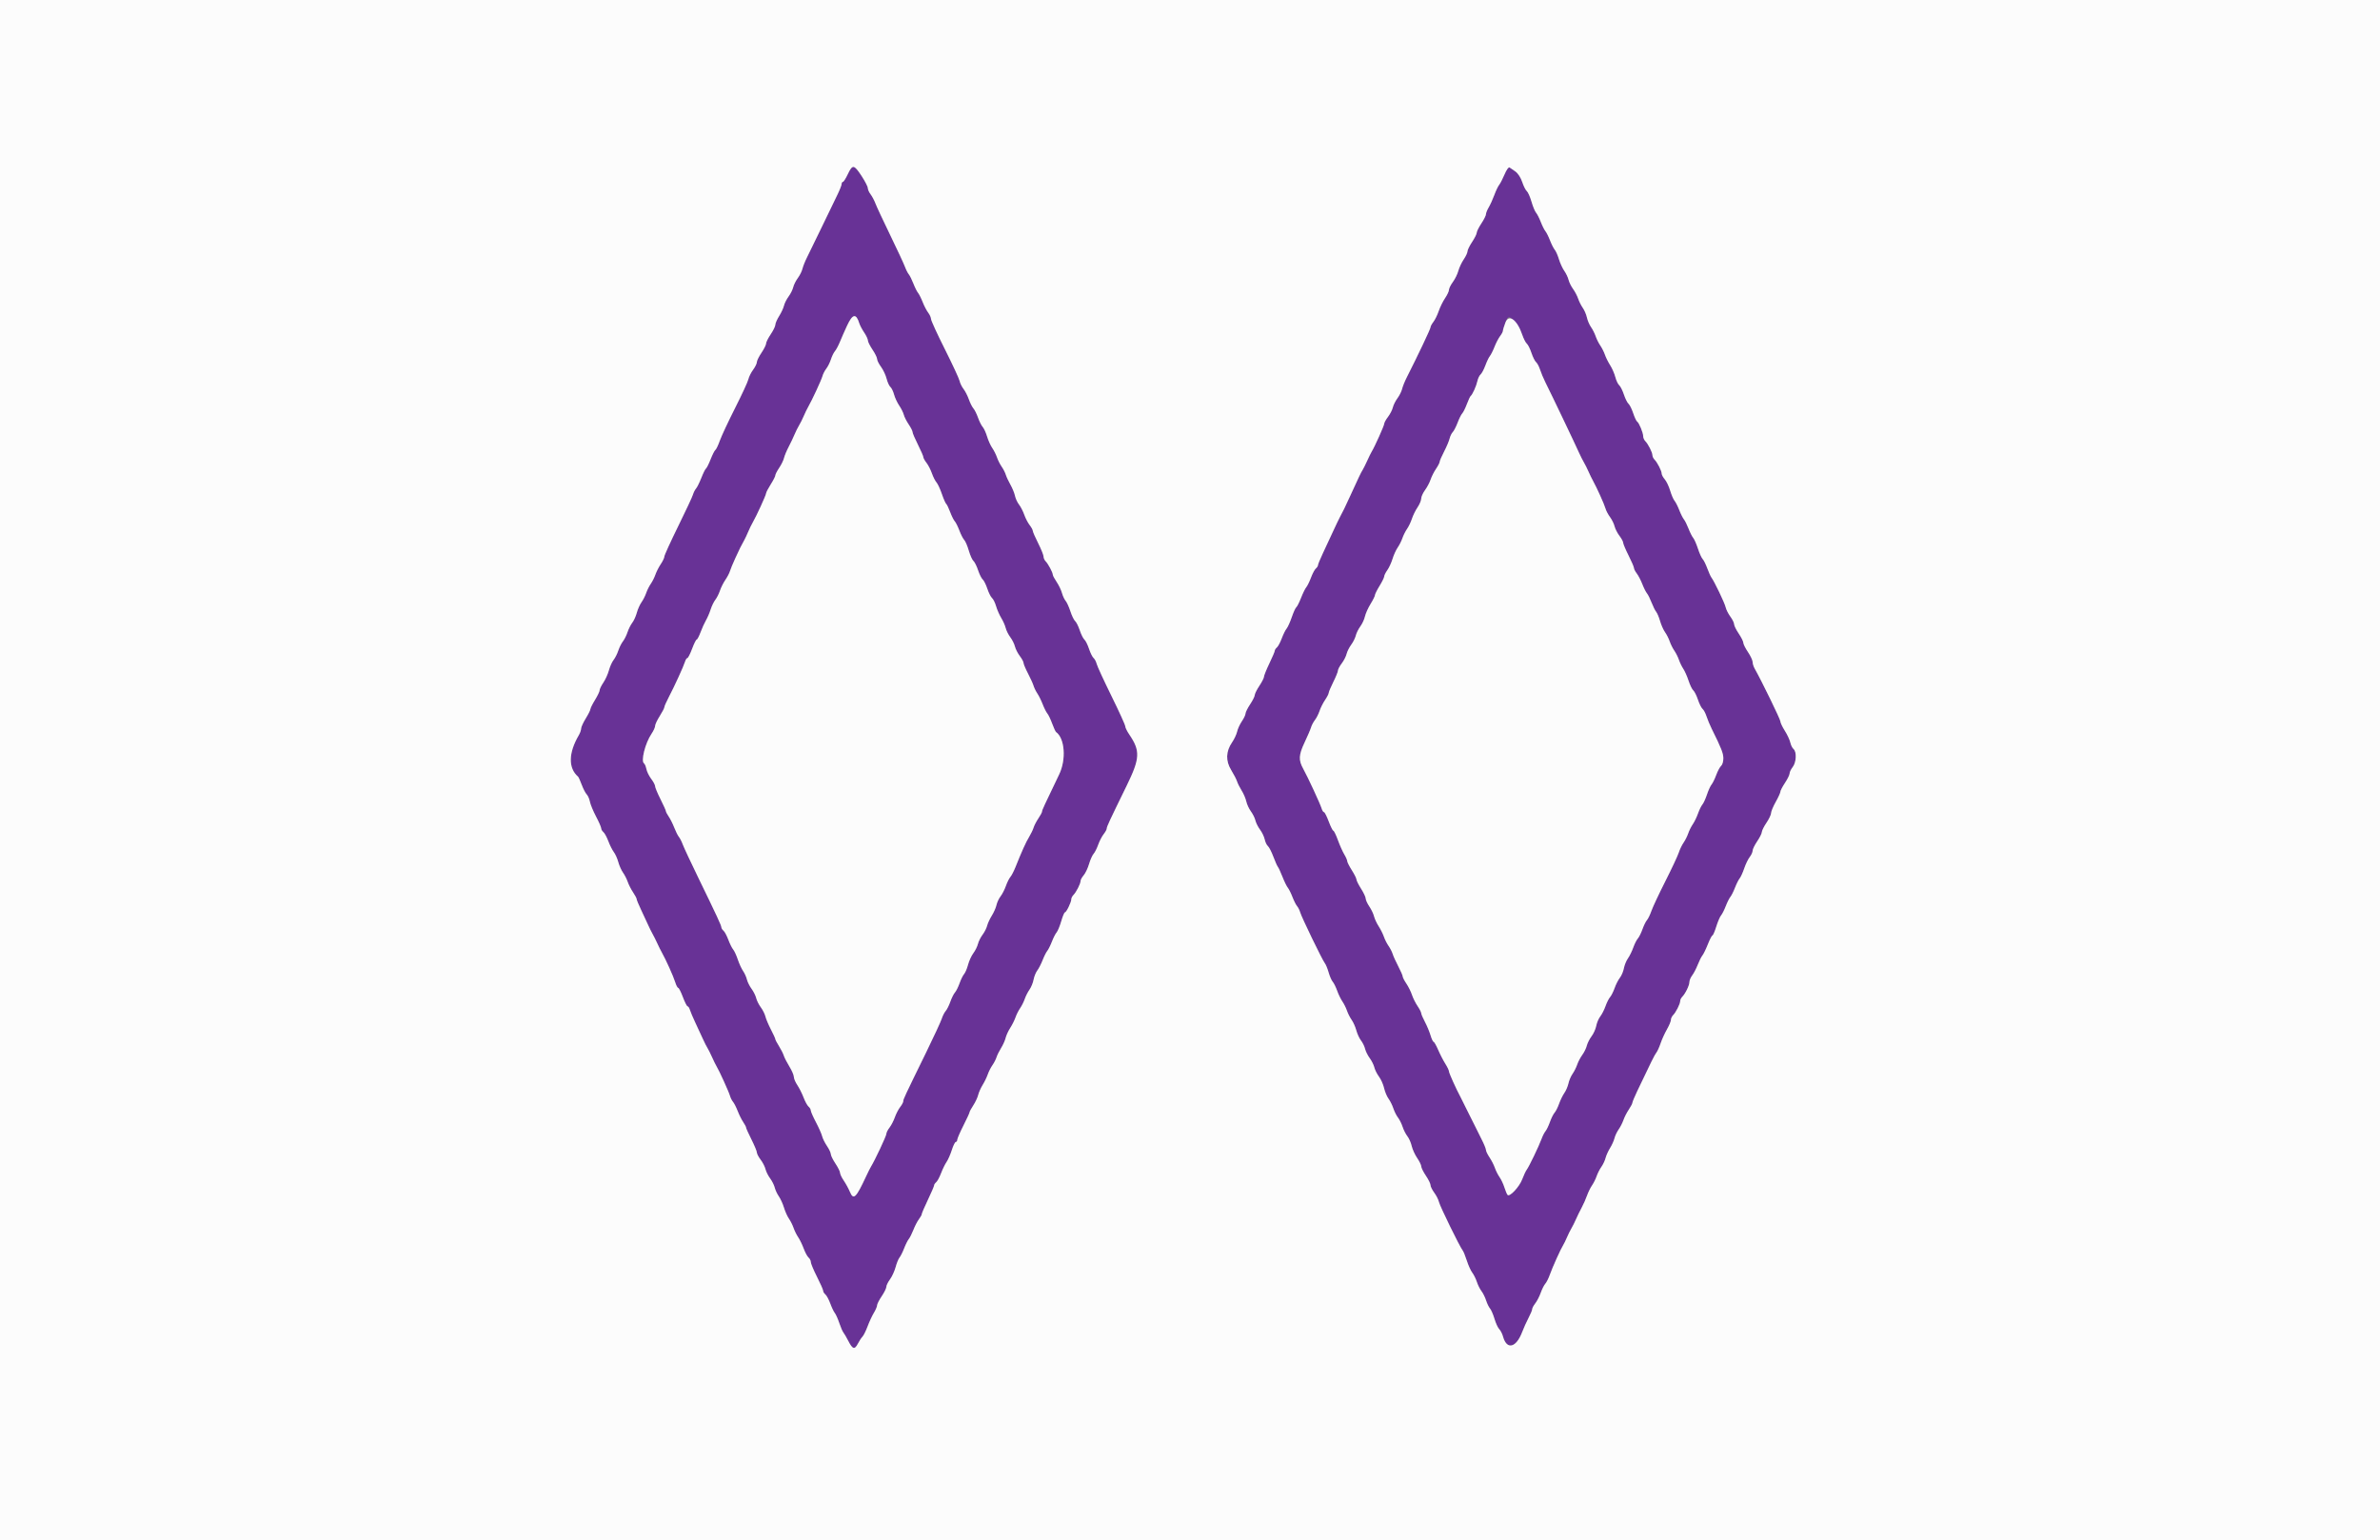 <svg id="svg" version="1.1" xmlns="http://www.w3.org/2000/svg" xmlns:xlink="http://www.w3.org/1999/xlink" width="400" height="258.915" viewBox="0, 0, 400,258.915"><rect x="0" y="0" width="400" height="258.915" fill="#808080" stroke="none"/><g id="svgg"><path id="path0" d="M142.487 29.275 C 142.153 29.987,141.784 30.570,141.666 30.570 C 141.547 30.570,141.451 30.728,141.451 30.922 C 141.451 31.116,141.115 31.961,140.706 32.800 C 140.296 33.640,139.118 36.075,138.089 38.212 C 137.061 40.350,135.953 42.623,135.629 43.264 C 135.305 43.905,134.961 44.767,134.864 45.178 C 134.767 45.589,134.417 46.289,134.088 46.732 C 133.758 47.176,133.408 47.875,133.310 48.287 C 133.213 48.698,132.863 49.397,132.533 49.841 C 132.203 50.285,131.855 50.978,131.759 51.382 C 131.664 51.785,131.299 52.570,130.948 53.125 C 130.598 53.680,130.309 54.341,130.306 54.593 C 130.304 54.845,129.954 55.565,129.529 56.192 C 129.104 56.819,128.754 57.518,128.752 57.746 C 128.749 57.974,128.399 58.674,127.975 59.301 C 127.550 59.928,127.202 60.634,127.202 60.869 C 127.202 61.105,126.917 61.685,126.568 62.158 C 126.219 62.630,125.860 63.353,125.770 63.763 C 125.680 64.173,124.677 66.344,123.542 68.588 C 122.406 70.832,121.251 73.302,120.975 74.076 C 120.698 74.851,120.363 75.551,120.231 75.633 C 120.098 75.715,119.738 76.421,119.430 77.202 C 119.122 77.983,118.772 78.683,118.653 78.756 C 118.533 78.830,118.184 79.531,117.876 80.313 C 117.568 81.096,117.165 81.911,116.979 82.124 C 116.793 82.338,116.557 82.804,116.454 83.161 C 116.351 83.517,115.230 85.914,113.962 88.489 C 112.695 91.063,111.658 93.338,111.658 93.545 C 111.658 93.752,111.386 94.327,111.053 94.823 C 110.720 95.319,110.316 96.109,110.155 96.579 C 109.995 97.048,109.644 97.748,109.376 98.133 C 109.107 98.519,108.757 99.218,108.598 99.688 C 108.439 100.157,108.084 100.858,107.808 101.244 C 107.533 101.631,107.178 102.427,107.021 103.013 C 106.863 103.598,106.518 104.355,106.254 104.694 C 105.991 105.033,105.635 105.741,105.463 106.266 C 105.292 106.792,104.942 107.491,104.686 107.821 C 104.430 108.150,104.080 108.850,103.909 109.375 C 103.738 109.900,103.382 110.604,103.119 110.939 C 102.856 111.273,102.503 112.059,102.334 112.686 C 102.165 113.312,101.746 114.239,101.402 114.745 C 101.058 115.250,100.777 115.828,100.777 116.029 C 100.777 116.229,100.427 116.962,100.000 117.657 C 99.573 118.351,99.223 119.051,99.223 119.211 C 99.223 119.371,98.873 120.071,98.446 120.765 C 98.018 121.460,97.667 122.231,97.665 122.478 C 97.662 122.725,97.490 123.219,97.282 123.575 C 95.525 126.578,95.480 129.110,97.158 130.570 C 97.239 130.641,97.515 131.255,97.770 131.935 C 98.025 132.614,98.399 133.336,98.602 133.539 C 98.805 133.742,99.046 134.293,99.138 134.765 C 99.230 135.236,99.695 136.360,100.171 137.262 C 100.647 138.165,101.036 139.054,101.036 139.238 C 101.036 139.423,101.205 139.714,101.411 139.885 C 101.617 140.056,101.989 140.741,102.237 141.406 C 102.485 142.072,102.898 142.894,103.156 143.233 C 103.414 143.572,103.754 144.329,103.912 144.915 C 104.070 145.501,104.424 146.296,104.699 146.683 C 104.975 147.070,105.332 147.770,105.492 148.240 C 105.653 148.709,106.056 149.499,106.389 149.995 C 106.722 150.492,106.995 151.004,106.995 151.135 C 106.995 151.266,107.332 152.084,107.745 152.953 C 108.157 153.822,108.677 154.942,108.900 155.440 C 109.123 155.939,109.470 156.639,109.672 156.995 C 109.875 157.351,110.224 158.051,110.450 158.549 C 110.675 159.048,111.023 159.747,111.224 160.104 C 111.908 161.319,113.168 164.117,113.470 165.091 C 113.635 165.625,113.864 166.062,113.978 166.062 C 114.092 166.062,114.447 166.762,114.767 167.617 C 115.087 168.472,115.443 169.171,115.558 169.171 C 115.674 169.171,115.847 169.433,115.943 169.754 C 116.039 170.074,116.446 171.036,116.848 171.891 C 117.250 172.746,117.817 173.970,118.109 174.611 C 118.401 175.253,118.754 175.952,118.894 176.166 C 119.034 176.380,119.383 177.079,119.671 177.720 C 119.959 178.361,120.304 179.061,120.437 179.275 C 120.857 179.946,122.481 183.519,122.674 184.197 C 122.776 184.553,123.011 185.019,123.195 185.233 C 123.380 185.447,123.736 186.146,123.985 186.788 C 124.234 187.429,124.652 188.263,124.913 188.641 C 125.175 189.019,125.389 189.427,125.389 189.548 C 125.390 189.668,125.798 190.576,126.296 191.565 C 126.794 192.555,127.202 193.535,127.202 193.743 C 127.202 193.952,127.487 194.496,127.836 194.953 C 128.185 195.410,128.550 196.121,128.647 196.532 C 128.745 196.943,129.094 197.643,129.424 198.086 C 129.754 198.530,130.106 199.229,130.205 199.641 C 130.305 200.052,130.617 200.718,130.898 201.120 C 131.179 201.522,131.566 202.373,131.758 203.011 C 131.950 203.649,132.326 204.485,132.594 204.870 C 132.862 205.255,133.212 205.954,133.371 206.423 C 133.530 206.893,133.876 207.592,134.141 207.978 C 134.406 208.363,134.824 209.223,135.071 209.889 C 135.318 210.555,135.688 211.239,135.894 211.410 C 136.101 211.581,136.269 211.919,136.269 212.160 C 136.269 212.401,136.736 213.516,137.306 214.637 C 137.876 215.758,138.342 216.815,138.342 216.985 C 138.342 217.155,138.511 217.434,138.717 217.605 C 138.923 217.776,139.293 218.461,139.538 219.127 C 139.783 219.792,140.127 220.512,140.302 220.725 C 140.477 220.939,140.814 221.694,141.052 222.403 C 141.290 223.112,141.602 223.834,141.747 224.008 C 141.891 224.182,142.263 224.821,142.572 225.427 C 143.288 226.828,143.644 226.926,144.189 225.871 C 144.430 225.406,144.778 224.874,144.963 224.689 C 145.148 224.504,145.534 223.726,145.821 222.959 C 146.107 222.193,146.582 221.173,146.875 220.692 C 147.168 220.212,147.410 219.644,147.413 219.430 C 147.416 219.216,147.766 218.528,148.191 217.901 C 148.616 217.274,148.964 216.568,148.964 216.333 C 148.964 216.097,149.241 215.528,149.580 215.069 C 149.919 214.609,150.344 213.683,150.526 213.011 C 150.707 212.338,151.003 211.613,151.183 211.399 C 151.364 211.185,151.714 210.486,151.961 209.845 C 152.209 209.203,152.559 208.504,152.739 208.290 C 152.918 208.076,153.270 207.377,153.521 206.736 C 153.771 206.095,154.189 205.292,154.449 204.952 C 154.709 204.612,154.922 204.226,154.922 204.095 C 154.922 203.963,155.389 202.878,155.959 201.684 C 156.528 200.490,156.995 199.403,156.995 199.270 C 156.995 199.136,157.154 198.895,157.350 198.733 C 157.545 198.571,157.914 197.886,158.170 197.211 C 158.427 196.537,158.839 195.693,159.087 195.337 C 159.334 194.981,159.732 194.077,159.971 193.329 C 160.209 192.581,160.512 191.969,160.643 191.969 C 160.774 191.969,160.881 191.811,160.881 191.618 C 160.881 191.425,161.347 190.347,161.916 189.222 C 162.485 188.097,162.952 187.086,162.952 186.976 C 162.953 186.866,163.238 186.342,163.585 185.811 C 163.933 185.279,164.301 184.495,164.404 184.067 C 164.507 183.640,164.844 182.882,165.154 182.383 C 165.463 181.885,165.848 181.093,166.009 180.623 C 166.170 180.154,166.524 179.454,166.796 179.069 C 167.067 178.683,167.380 178.076,167.491 177.720 C 167.602 177.364,167.948 176.665,168.261 176.166 C 168.573 175.667,168.913 174.909,169.016 174.482 C 169.118 174.054,169.467 173.297,169.790 172.798 C 170.114 172.299,170.510 171.507,170.672 171.038 C 170.833 170.568,171.185 169.869,171.453 169.483 C 171.722 169.098,172.072 168.398,172.231 167.929 C 172.390 167.460,172.747 166.756,173.025 166.366 C 173.303 165.975,173.612 165.222,173.712 164.691 C 173.811 164.160,174.092 163.465,174.337 163.145 C 174.581 162.826,174.986 162.040,175.236 161.399 C 175.486 160.758,175.838 160.058,176.018 159.845 C 176.197 159.631,176.547 158.931,176.795 158.290 C 177.043 157.649,177.400 156.949,177.589 156.736 C 177.778 156.522,178.126 155.677,178.363 154.858 C 178.600 154.038,178.880 153.368,178.986 153.368 C 179.225 153.368,180.052 151.668,180.052 151.176 C 180.052 150.977,180.212 150.654,180.407 150.459 C 180.879 149.987,181.606 148.562,181.606 148.109 C 181.606 147.910,181.841 147.477,182.127 147.147 C 182.413 146.817,182.821 145.964,183.033 145.251 C 183.244 144.538,183.590 143.765,183.800 143.532 C 184.011 143.299,184.359 142.612,184.573 142.004 C 184.788 141.396,185.199 140.599,185.487 140.233 C 185.775 139.867,186.010 139.437,186.010 139.279 C 186.010 138.973,186.397 138.141,189.347 132.106 C 191.619 127.456,191.680 126.240,189.777 123.437 C 189.415 122.903,189.119 122.293,189.119 122.081 C 189.119 121.869,188.078 119.583,186.806 117.001 C 185.534 114.418,184.415 111.990,184.320 111.604 C 184.224 111.218,183.989 110.772,183.797 110.612 C 183.605 110.453,183.260 109.758,183.031 109.067 C 182.802 108.377,182.452 107.677,182.254 107.513 C 182.056 107.349,181.706 106.649,181.477 105.959 C 181.247 105.268,180.898 104.569,180.699 104.404 C 180.501 104.240,180.143 103.502,179.903 102.765 C 179.663 102.028,179.302 101.235,179.099 101.002 C 178.897 100.770,178.619 100.171,178.481 99.673 C 178.344 99.174,177.941 98.339,177.587 97.817 C 177.233 97.295,176.943 96.751,176.943 96.608 C 176.943 96.239,176.166 94.782,175.744 94.359 C 175.548 94.164,175.389 93.802,175.389 93.555 C 175.389 93.307,174.981 92.296,174.483 91.306 C 173.984 90.317,173.576 89.378,173.576 89.219 C 173.575 89.060,173.339 88.630,173.051 88.264 C 172.763 87.898,172.358 87.117,172.150 86.528 C 171.943 85.940,171.545 85.169,171.267 84.816 C 170.989 84.462,170.683 83.799,170.588 83.343 C 170.493 82.886,170.150 82.047,169.826 81.477 C 169.502 80.907,169.149 80.149,169.041 79.793 C 168.932 79.437,168.622 78.830,168.350 78.444 C 168.079 78.059,167.727 77.359,167.567 76.890 C 167.408 76.420,167.049 75.707,166.769 75.305 C 166.489 74.903,166.098 74.037,165.900 73.381 C 165.703 72.725,165.370 71.999,165.161 71.768 C 164.952 71.536,164.599 70.834,164.378 70.207 C 164.157 69.580,163.807 68.881,163.601 68.653 C 163.395 68.425,163.051 67.741,162.836 67.133 C 162.622 66.526,162.219 65.739,161.941 65.385 C 161.662 65.032,161.364 64.420,161.278 64.026 C 161.191 63.633,160.075 61.230,158.798 58.688 C 157.521 56.146,156.477 53.866,156.477 53.622 C 156.477 53.378,156.264 52.901,156.003 52.561 C 155.743 52.221,155.325 51.418,155.075 50.777 C 154.825 50.136,154.473 49.437,154.293 49.223 C 154.113 49.009,153.764 48.310,153.516 47.668 C 153.268 47.027,152.919 46.328,152.741 46.114 C 152.563 45.900,152.267 45.317,152.085 44.819 C 151.902 44.320,150.790 41.930,149.613 39.508 C 148.436 37.085,147.321 34.696,147.135 34.197 C 146.949 33.698,146.585 33.012,146.326 32.672 C 146.067 32.333,145.855 31.860,145.855 31.623 C 145.855 31.012,143.837 27.979,143.431 27.979 C 143.245 27.979,142.821 28.562,142.487 29.275 M252.852 29.343 C 252.534 30.089,252.128 30.874,251.950 31.088 C 251.771 31.302,251.411 32.060,251.149 32.772 C 250.887 33.484,250.463 34.417,250.208 34.845 C 249.952 35.272,249.742 35.797,249.741 36.010 C 249.740 36.224,249.390 36.924,248.964 37.565 C 248.537 38.206,248.188 38.905,248.187 39.119 C 248.185 39.333,247.836 40.032,247.409 40.674 C 246.983 41.315,246.634 42.027,246.633 42.257 C 246.633 42.486,246.346 43.096,245.996 43.611 C 245.646 44.127,245.240 44.992,245.095 45.533 C 244.949 46.074,244.536 46.915,244.177 47.402 C 243.817 47.889,243.523 48.481,243.523 48.719 C 243.523 48.956,243.226 49.589,242.862 50.125 C 242.498 50.662,242.017 51.640,241.793 52.299 C 241.569 52.958,241.168 53.775,240.900 54.115 C 240.633 54.455,240.417 54.863,240.419 55.022 C 240.424 55.271,238.319 59.707,236.411 63.472 C 236.085 64.113,235.740 64.974,235.642 65.385 C 235.544 65.796,235.195 66.496,234.865 66.940 C 234.535 67.383,234.185 68.083,234.088 68.494 C 233.990 68.905,233.625 69.616,233.276 70.073 C 232.928 70.530,232.642 71.046,232.642 71.219 C 232.642 71.525,231.030 75.120,230.540 75.907 C 230.407 76.120,230.063 76.820,229.775 77.461 C 229.487 78.102,229.137 78.802,228.998 79.016 C 228.745 79.402,228.358 80.213,226.895 83.420 C 226.071 85.226,225.649 86.095,225.194 86.917 C 225.036 87.202,224.506 88.310,224.016 89.378 C 223.526 90.447,222.760 92.093,222.314 93.037 C 221.868 93.981,221.503 94.870,221.503 95.013 C 221.503 95.156,221.343 95.406,221.148 95.568 C 220.953 95.730,220.587 96.414,220.335 97.089 C 220.083 97.764,219.728 98.491,219.545 98.705 C 219.362 98.918,218.960 99.733,218.653 100.516 C 218.345 101.298,217.988 102.003,217.859 102.083 C 217.730 102.163,217.389 102.913,217.100 103.751 C 216.812 104.589,216.418 105.458,216.225 105.681 C 216.032 105.905,215.668 106.640,215.416 107.315 C 215.164 107.990,214.799 108.674,214.604 108.836 C 214.408 108.998,214.249 109.242,214.249 109.378 C 214.249 109.515,213.841 110.474,213.342 111.511 C 212.843 112.548,212.435 113.559,212.434 113.758 C 212.434 113.957,212.084 114.644,211.658 115.285 C 211.232 115.926,210.882 116.626,210.881 116.839 C 210.880 117.053,210.530 117.753,210.104 118.394 C 209.677 119.035,209.328 119.737,209.328 119.953 C 209.327 120.169,209.051 120.752,208.714 121.248 C 208.376 121.744,208.018 122.525,207.918 122.984 C 207.817 123.442,207.433 124.258,207.065 124.797 C 206.019 126.327,205.973 127.914,206.930 129.468 C 207.356 130.161,207.795 131.013,207.906 131.361 C 208.016 131.710,208.366 132.406,208.683 132.908 C 209.000 133.411,209.349 134.226,209.457 134.719 C 209.565 135.213,209.915 135.967,210.233 136.396 C 210.552 136.825,210.893 137.513,210.990 137.924 C 211.088 138.335,211.440 139.035,211.773 139.478 C 212.106 139.922,212.457 140.656,212.553 141.109 C 212.649 141.562,212.891 142.068,213.090 142.234 C 213.289 142.399,213.698 143.193,213.999 143.997 C 214.300 144.802,214.645 145.578,214.765 145.723 C 214.885 145.867,215.235 146.627,215.543 147.410 C 215.851 148.193,216.251 149.009,216.431 149.223 C 216.611 149.437,216.962 150.136,217.210 150.777 C 217.457 151.418,217.811 152.118,217.996 152.332 C 218.181 152.545,218.415 153.012,218.515 153.368 C 218.747 154.189,222.238 161.397,222.656 161.917 C 222.827 162.131,223.116 162.830,223.297 163.472 C 223.478 164.113,223.787 164.818,223.982 165.039 C 224.178 165.260,224.514 165.938,224.729 166.546 C 224.943 167.153,225.336 167.964,225.603 168.346 C 225.869 168.729,226.217 169.425,226.376 169.895 C 226.535 170.364,226.890 171.065,227.166 171.452 C 227.441 171.839,227.796 172.634,227.953 173.220 C 228.111 173.806,228.466 174.571,228.741 174.922 C 229.017 175.272,229.323 175.900,229.422 176.316 C 229.521 176.732,229.872 177.435,230.202 177.879 C 230.531 178.323,230.881 179.022,230.979 179.434 C 231.076 179.845,231.429 180.548,231.762 180.996 C 232.096 181.445,232.480 182.308,232.617 182.916 C 232.753 183.523,233.088 184.322,233.360 184.691 C 233.633 185.061,233.998 185.793,234.171 186.318 C 234.344 186.843,234.695 187.543,234.951 187.872 C 235.207 188.202,235.557 188.901,235.728 189.427 C 235.900 189.952,236.262 190.665,236.534 191.010 C 236.806 191.356,237.131 192.092,237.257 192.646 C 237.383 193.200,237.795 194.106,238.173 194.661 C 238.551 195.215,238.862 195.856,238.865 196.085 C 238.867 196.315,239.217 197.016,239.642 197.643 C 240.067 198.270,240.415 198.976,240.415 199.211 C 240.415 199.447,240.700 200.027,241.049 200.500 C 241.397 200.972,241.751 201.670,241.835 202.051 C 241.988 202.751,245.346 209.617,245.812 210.185 C 245.951 210.354,246.270 211.133,246.521 211.917 C 246.772 212.701,247.185 213.612,247.438 213.941 C 247.691 214.271,248.038 214.970,248.209 215.495 C 248.381 216.021,248.731 216.720,248.987 217.050 C 249.243 217.379,249.590 218.079,249.759 218.604 C 249.928 219.130,250.226 219.744,250.423 219.970 C 250.619 220.196,250.957 220.977,251.173 221.707 C 251.390 222.436,251.749 223.215,251.971 223.437 C 252.193 223.659,252.481 224.224,252.610 224.691 C 253.238 226.965,254.816 226.586,255.831 223.918 C 256.092 223.231,256.577 222.156,256.909 221.529 C 257.241 220.902,257.513 220.247,257.513 220.074 C 257.513 219.901,257.749 219.459,258.037 219.093 C 258.325 218.727,258.736 217.930,258.950 217.322 C 259.165 216.715,259.509 216.031,259.715 215.803 C 259.921 215.575,260.265 214.893,260.479 214.287 C 260.910 213.065,262.320 209.933,262.712 209.326 C 262.851 209.113,263.137 208.530,263.349 208.031 C 263.561 207.532,263.907 206.833,264.117 206.477 C 264.327 206.120,264.676 205.421,264.892 204.922 C 265.109 204.424,265.527 203.571,265.821 203.027 C 266.115 202.484,266.521 201.572,266.722 201.002 C 266.923 200.432,267.305 199.653,267.572 199.270 C 267.838 198.888,268.186 198.191,268.345 197.722 C 268.504 197.252,268.864 196.546,269.144 196.151 C 269.425 195.757,269.739 195.092,269.843 194.673 C 269.946 194.255,270.285 193.504,270.596 193.005 C 270.906 192.506,271.245 191.756,271.349 191.337 C 271.452 190.918,271.767 190.253,272.047 189.859 C 272.328 189.465,272.689 188.758,272.850 188.289 C 273.010 187.819,273.414 187.029,273.747 186.533 C 274.080 186.037,274.352 185.522,274.352 185.388 C 274.352 185.254,274.716 184.378,275.161 183.440 C 277.476 178.563,278.104 177.298,278.390 176.943 C 278.562 176.729,278.879 176.030,279.095 175.389 C 279.310 174.747,279.787 173.698,280.155 173.057 C 280.522 172.416,280.824 171.696,280.826 171.456 C 280.828 171.217,280.989 170.862,281.184 170.666 C 281.666 170.185,282.383 168.766,282.383 168.296 C 282.383 168.085,282.543 167.753,282.738 167.558 C 283.266 167.030,283.938 165.639,283.938 165.074 C 283.938 164.801,284.151 164.300,284.411 163.960 C 284.671 163.620,285.089 162.817,285.340 162.176 C 285.590 161.535,285.941 160.835,286.120 160.622 C 286.299 160.408,286.711 159.563,287.035 158.744 C 287.360 157.924,287.707 157.254,287.807 157.254 C 287.907 157.254,288.197 156.584,288.452 155.764 C 288.707 154.945,289.068 154.100,289.255 153.886 C 289.441 153.672,289.797 152.973,290.044 152.332 C 290.292 151.690,290.642 150.991,290.822 150.777 C 291.001 150.563,291.351 149.864,291.599 149.223 C 291.847 148.582,292.198 147.882,292.379 147.668 C 292.560 147.455,292.906 146.697,293.148 145.984 C 293.390 145.272,293.806 144.411,294.074 144.071 C 294.341 143.731,294.560 143.254,294.560 143.009 C 294.560 142.765,294.907 142.052,295.332 141.425 C 295.757 140.798,296.107 140.099,296.109 139.871 C 296.112 139.643,296.462 138.943,296.886 138.316 C 297.311 137.689,297.661 136.952,297.664 136.679 C 297.666 136.406,298.018 135.562,298.446 134.805 C 298.873 134.047,299.223 133.280,299.224 133.100 C 299.225 132.920,299.574 132.247,300.000 131.606 C 300.426 130.965,300.775 130.252,300.776 130.022 C 300.777 129.792,301.010 129.307,301.295 128.945 C 301.909 128.165,301.995 126.380,301.442 125.921 C 301.237 125.751,300.991 125.254,300.895 124.817 C 300.799 124.379,300.383 123.490,299.972 122.841 C 299.560 122.192,299.223 121.479,299.224 121.258 C 299.226 120.927,296.060 114.428,294.887 112.354 C 294.711 112.042,294.563 111.554,294.559 111.269 C 294.554 110.984,294.203 110.238,293.778 109.611 C 293.353 108.984,293.003 108.285,293.000 108.057 C 292.998 107.829,292.648 107.129,292.223 106.502 C 291.798 105.875,291.451 105.169,291.451 104.934 C 291.451 104.698,291.165 104.118,290.817 103.645 C 290.468 103.173,290.112 102.466,290.026 102.074 C 289.874 101.382,288.122 97.719,287.637 97.080 C 287.504 96.905,287.190 96.206,286.938 95.526 C 286.687 94.847,286.336 94.145,286.157 93.966 C 285.978 93.787,285.624 93.003,285.370 92.222 C 285.116 91.442,284.757 90.628,284.574 90.415 C 284.390 90.201,284.038 89.501,283.790 88.860 C 283.542 88.219,283.192 87.519,283.013 87.306 C 282.833 87.092,282.483 86.392,282.235 85.751 C 281.988 85.110,281.628 84.401,281.435 84.175 C 281.243 83.950,280.913 83.182,280.701 82.469 C 280.489 81.757,280.082 80.903,279.795 80.573 C 279.509 80.243,279.275 79.810,279.275 79.611 C 279.275 79.158,278.548 77.733,278.075 77.261 C 277.880 77.066,277.720 76.734,277.720 76.523 C 277.720 76.052,277.003 74.634,276.521 74.152 C 276.326 73.957,276.166 73.587,276.166 73.329 C 276.166 72.741,275.478 71.070,275.153 70.870 C 275.020 70.787,274.720 70.147,274.487 69.447 C 274.255 68.747,273.903 68.040,273.705 67.876 C 273.507 67.711,273.157 67.012,272.927 66.321 C 272.698 65.631,272.343 64.927,272.138 64.757 C 271.933 64.587,271.639 63.966,271.485 63.377 C 271.331 62.788,270.942 61.898,270.621 61.399 C 270.299 60.900,269.904 60.108,269.743 59.639 C 269.581 59.169,269.229 58.470,268.961 58.084 C 268.693 57.699,268.343 56.999,268.184 56.530 C 268.025 56.061,267.672 55.361,267.399 54.976 C 267.127 54.590,266.817 53.867,266.710 53.368 C 266.603 52.869,266.293 52.146,266.020 51.760 C 265.748 51.375,265.397 50.675,265.240 50.206 C 265.083 49.736,264.697 49.003,264.384 48.575 C 264.070 48.148,263.728 47.455,263.625 47.037 C 263.522 46.618,263.198 45.939,262.905 45.528 C 262.613 45.117,262.212 44.244,262.014 43.588 C 261.817 42.932,261.499 42.212,261.308 41.988 C 261.117 41.764,260.758 41.056,260.511 40.415 C 260.263 39.773,259.913 39.074,259.733 38.860 C 259.554 38.646,259.204 37.947,258.956 37.306 C 258.708 36.665,258.351 35.965,258.162 35.751 C 257.973 35.538,257.628 34.702,257.395 33.895 C 257.161 33.087,256.808 32.292,256.608 32.126 C 256.409 31.961,256.062 31.271,255.837 30.594 C 255.476 29.508,254.926 28.875,253.722 28.160 C 253.540 28.052,253.211 28.499,252.852 29.343 M143.978 53.433 C 144.121 53.611,144.321 54.031,144.424 54.366 C 144.527 54.701,144.891 55.388,145.233 55.892 C 145.575 56.396,145.857 56.996,145.860 57.225 C 145.862 57.455,146.212 58.155,146.637 58.783 C 147.062 59.410,147.409 60.115,147.409 60.351 C 147.409 60.587,147.706 61.182,148.069 61.672 C 148.431 62.163,148.852 63.057,149.004 63.658 C 149.156 64.259,149.441 64.885,149.638 65.048 C 149.835 65.212,150.114 65.782,150.258 66.316 C 150.401 66.850,150.792 67.689,151.126 68.181 C 151.460 68.673,151.807 69.368,151.896 69.725 C 151.986 70.082,152.354 70.808,152.714 71.339 C 153.073 71.869,153.368 72.450,153.368 72.630 C 153.368 72.810,153.776 73.767,154.274 74.756 C 154.772 75.745,155.180 76.684,155.181 76.843 C 155.181 77.002,155.417 77.432,155.705 77.798 C 155.993 78.164,156.404 78.961,156.619 79.569 C 156.833 80.176,157.179 80.863,157.388 81.093 C 157.597 81.324,158.004 82.198,158.292 83.036 C 158.580 83.874,158.908 84.624,159.020 84.702 C 159.132 84.780,159.432 85.400,159.687 86.080 C 159.942 86.759,160.290 87.459,160.461 87.634 C 160.631 87.810,160.981 88.509,161.238 89.189 C 161.494 89.868,161.861 90.580,162.052 90.772 C 162.243 90.963,162.588 91.767,162.818 92.559 C 163.048 93.350,163.400 94.133,163.599 94.299 C 163.798 94.464,164.149 95.164,164.378 95.855 C 164.608 96.545,164.957 97.245,165.155 97.409 C 165.354 97.574,165.703 98.273,165.933 98.964 C 166.162 99.654,166.518 100.359,166.723 100.529 C 166.928 100.699,167.236 101.320,167.407 101.909 C 167.578 102.498,167.968 103.387,168.273 103.886 C 168.579 104.385,168.915 105.142,169.020 105.570 C 169.125 105.997,169.475 106.697,169.798 107.124 C 170.120 107.552,170.470 108.251,170.575 108.679 C 170.680 109.106,171.048 109.827,171.393 110.281 C 171.738 110.734,172.021 111.259,172.021 111.446 C 172.022 111.634,172.357 112.429,172.766 113.212 C 173.176 113.996,173.599 114.929,173.706 115.285 C 173.814 115.641,174.101 116.224,174.343 116.580 C 174.586 116.937,174.989 117.753,175.238 118.394 C 175.487 119.035,175.840 119.734,176.023 119.948 C 176.205 120.162,176.568 120.920,176.829 121.632 C 177.091 122.345,177.386 122.986,177.485 123.057 C 178.957 124.116,179.220 127.664,178.013 130.172 C 175.487 135.419,175.130 136.194,175.130 136.423 C 175.130 136.557,174.855 137.073,174.518 137.569 C 174.182 138.066,173.819 138.763,173.712 139.119 C 173.604 139.475,173.267 140.175,172.964 140.674 C 172.423 141.561,171.715 143.127,170.680 145.725 C 170.396 146.438,170.002 147.201,169.804 147.422 C 169.606 147.643,169.268 148.321,169.054 148.929 C 168.839 149.536,168.436 150.323,168.158 150.677 C 167.880 151.030,167.571 151.690,167.472 152.143 C 167.372 152.595,167.019 153.396,166.687 153.922 C 166.355 154.449,166.001 155.210,165.902 155.613 C 165.802 156.017,165.457 156.697,165.135 157.124 C 164.812 157.552,164.462 158.251,164.357 158.679 C 164.252 159.106,163.904 159.806,163.584 160.233 C 163.263 160.661,162.863 161.535,162.694 162.176 C 162.525 162.817,162.226 163.523,162.029 163.743 C 161.833 163.964,161.491 164.658,161.269 165.285 C 161.048 165.912,160.698 166.611,160.492 166.839 C 160.286 167.067,159.936 167.767,159.715 168.394 C 159.494 169.021,159.142 169.722,158.934 169.952 C 158.726 170.182,158.426 170.771,158.268 171.260 C 158.110 171.750,156.925 174.307,155.636 176.943 C 151.962 184.451,151.813 184.769,151.813 185.105 C 151.813 185.280,151.578 185.722,151.290 186.088 C 151.002 186.454,150.596 187.235,150.389 187.824 C 150.181 188.412,149.775 189.193,149.487 189.560 C 149.199 189.926,148.964 190.398,148.964 190.610 C 148.964 190.949,147.022 195.084,146.380 196.114 C 146.246 196.328,145.894 197.027,145.597 197.668 C 143.871 201.390,143.449 201.800,142.838 200.340 C 142.619 199.814,142.158 198.971,141.815 198.466 C 141.472 197.961,141.191 197.371,141.191 197.155 C 141.190 196.939,140.841 196.237,140.415 195.596 C 139.988 194.955,139.639 194.242,139.638 194.013 C 139.638 193.783,139.347 193.168,138.993 192.646 C 138.638 192.124,138.270 191.379,138.175 190.991 C 138.080 190.603,137.612 189.547,137.135 188.644 C 136.659 187.742,136.269 186.853,136.269 186.668 C 136.269 186.484,136.101 186.193,135.894 186.022 C 135.688 185.851,135.313 185.166,135.061 184.500 C 134.809 183.835,134.336 182.895,134.011 182.412 C 133.686 181.929,133.420 181.301,133.420 181.016 C 133.420 180.731,133.085 179.954,132.676 179.289 C 132.267 178.624,131.842 177.795,131.731 177.447 C 131.621 177.099,131.256 176.379,130.921 175.847 C 130.585 175.316,130.311 174.791,130.310 174.681 C 130.310 174.572,129.976 173.841,129.569 173.057 C 129.161 172.273,128.747 171.296,128.649 170.884 C 128.550 170.473,128.200 169.773,127.870 169.330 C 127.540 168.886,127.190 168.187,127.093 167.775 C 126.995 167.364,126.645 166.665,126.316 166.221 C 125.986 165.777,125.634 165.072,125.535 164.653 C 125.435 164.234,125.146 163.593,124.892 163.228 C 124.638 162.863,124.238 161.992,124.003 161.291 C 123.769 160.590,123.418 159.833,123.223 159.607 C 123.028 159.381,122.663 158.645,122.411 157.970 C 122.159 157.295,121.793 156.611,121.598 156.449 C 121.403 156.287,121.244 156.037,121.244 155.894 C 121.244 155.591,120.487 153.964,117.361 147.539 C 116.113 144.974,114.941 142.468,114.757 141.969 C 114.573 141.470,114.277 140.887,114.098 140.674 C 113.920 140.460,113.570 139.760,113.321 139.119 C 113.071 138.478,112.654 137.644,112.392 137.266 C 112.131 136.887,111.917 136.479,111.916 136.359 C 111.916 136.238,111.508 135.331,111.010 134.341 C 110.511 133.352,110.104 132.372,110.104 132.164 C 110.104 131.955,109.810 131.400,109.452 130.930 C 109.093 130.460,108.729 129.718,108.641 129.281 C 108.554 128.844,108.381 128.424,108.257 128.347 C 107.668 127.983,108.430 124.932,109.506 123.347 C 109.835 122.863,110.104 122.272,110.104 122.035 C 110.104 121.798,110.453 121.053,110.881 120.379 C 111.308 119.704,111.658 119.032,111.658 118.885 C 111.658 118.737,112.005 117.954,112.428 117.145 C 113.376 115.334,114.903 111.992,115.143 111.205 C 115.240 110.884,115.414 110.622,115.530 110.622 C 115.645 110.622,116.002 109.922,116.321 109.067 C 116.641 108.212,116.989 107.513,117.095 107.513 C 117.201 107.513,117.493 106.959,117.745 106.282 C 117.996 105.606,118.406 104.702,118.655 104.275 C 118.904 103.847,119.256 103.031,119.436 102.461 C 119.617 101.891,119.974 101.155,120.230 100.826 C 120.486 100.496,120.833 99.810,121.001 99.301 C 121.169 98.792,121.579 97.974,121.912 97.484 C 122.244 96.994,122.588 96.339,122.676 96.030 C 122.763 95.720,123.183 94.709,123.609 93.782 C 124.348 92.174,124.552 91.763,125.123 90.738 C 125.262 90.489,125.547 89.877,125.757 89.378 C 125.966 88.880,126.308 88.180,126.516 87.824 C 127.126 86.781,128.756 83.217,128.756 82.927 C 128.756 82.780,129.106 82.109,129.534 81.435 C 129.961 80.761,130.311 80.074,130.311 79.908 C 130.311 79.742,130.601 79.179,130.955 78.656 C 131.310 78.134,131.675 77.389,131.767 77.001 C 131.858 76.613,132.209 75.771,132.545 75.130 C 132.881 74.488,133.325 73.556,133.533 73.057 C 133.740 72.558,134.088 71.859,134.305 71.503 C 134.523 71.146,134.873 70.447,135.083 69.948 C 135.292 69.449,135.632 68.750,135.837 68.394 C 136.484 67.272,138.051 63.888,138.236 63.212 C 138.333 62.856,138.624 62.295,138.881 61.966 C 139.138 61.636,139.487 60.937,139.655 60.411 C 139.824 59.886,140.128 59.265,140.332 59.031 C 140.535 58.798,140.910 58.098,141.164 57.477 C 142.801 53.477,143.365 52.666,143.978 53.433 M254.968 54.534 C 255.218 54.819,255.608 55.597,255.834 56.262 C 256.061 56.928,256.408 57.608,256.606 57.772 C 256.804 57.936,257.154 58.636,257.383 59.326 C 257.613 60.017,257.963 60.717,258.162 60.882 C 258.360 61.046,258.660 61.609,258.827 62.132 C 258.995 62.655,259.394 63.608,259.715 64.249 C 260.811 66.441,264.666 74.514,265.406 76.166 C 265.630 76.665,265.984 77.364,266.194 77.720 C 266.404 78.076,266.754 78.776,266.971 79.275 C 267.189 79.773,267.530 80.473,267.729 80.829 C 268.351 81.943,269.646 84.815,269.831 85.492 C 269.929 85.848,270.268 86.490,270.585 86.917 C 270.902 87.345,271.247 88.044,271.352 88.472 C 271.457 88.899,271.825 89.620,272.170 90.073 C 272.516 90.527,272.798 91.052,272.799 91.239 C 272.799 91.427,273.207 92.390,273.705 93.379 C 274.204 94.368,274.611 95.314,274.611 95.481 C 274.611 95.648,274.824 96.063,275.085 96.403 C 275.345 96.743,275.763 97.545,276.013 98.187 C 276.263 98.828,276.615 99.527,276.795 99.741 C 276.975 99.955,277.324 100.654,277.572 101.295 C 277.820 101.937,278.168 102.636,278.345 102.850 C 278.522 103.063,278.817 103.763,279.000 104.404 C 279.183 105.045,279.557 105.885,279.831 106.271 C 280.106 106.656,280.460 107.356,280.619 107.825 C 280.778 108.295,281.128 108.994,281.396 109.380 C 281.665 109.765,282.014 110.465,282.173 110.934 C 282.333 111.404,282.662 112.079,282.905 112.435 C 283.148 112.791,283.544 113.686,283.786 114.423 C 284.028 115.160,284.387 115.898,284.585 116.062 C 284.784 116.227,285.133 116.926,285.363 117.617 C 285.592 118.307,285.942 119.007,286.141 119.172 C 286.339 119.337,286.639 119.899,286.807 120.422 C 286.974 120.945,287.372 121.898,287.690 122.539 C 289.306 125.795,289.637 126.639,289.637 127.498 C 289.637 128.013,289.469 128.574,289.262 128.745 C 289.056 128.916,288.687 129.601,288.441 130.267 C 288.196 130.932,287.840 131.661,287.649 131.887 C 287.459 132.112,287.113 132.870,286.880 133.571 C 286.647 134.271,286.301 135.025,286.111 135.246 C 285.921 135.467,285.589 136.145,285.375 136.753 C 285.160 137.361,284.767 138.171,284.501 138.553 C 284.235 138.936,283.887 139.633,283.728 140.102 C 283.569 140.572,283.217 141.271,282.947 141.657 C 282.677 142.042,282.312 142.799,282.137 143.338 C 281.962 143.877,280.951 146.034,279.890 148.130 C 278.828 150.227,277.777 152.468,277.554 153.109 C 277.331 153.750,276.988 154.455,276.793 154.676 C 276.598 154.897,276.258 155.591,276.036 156.218 C 275.815 156.845,275.465 157.544,275.259 157.772 C 275.053 158.000,274.709 158.684,274.494 159.292 C 274.280 159.900,273.879 160.714,273.603 161.101 C 273.327 161.488,273.020 162.239,272.920 162.770 C 272.821 163.301,272.517 164.018,272.245 164.364 C 271.973 164.709,271.575 165.489,271.361 166.097 C 271.146 166.705,270.802 167.389,270.596 167.617 C 270.390 167.844,270.045 168.528,269.831 169.136 C 269.617 169.744,269.219 170.524,268.947 170.870 C 268.675 171.215,268.372 171.927,268.274 172.450 C 268.175 172.974,267.822 173.762,267.487 174.201 C 267.153 174.641,266.794 175.350,266.689 175.777 C 266.584 176.205,266.241 176.904,265.927 177.332 C 265.613 177.759,265.228 178.493,265.071 178.962 C 264.914 179.432,264.563 180.131,264.290 180.517 C 264.018 180.902,263.708 181.626,263.601 182.124 C 263.494 182.623,263.186 183.344,262.916 183.726 C 262.645 184.109,262.249 184.919,262.034 185.527 C 261.820 186.135,261.476 186.819,261.269 187.047 C 261.063 187.275,260.713 187.974,260.492 188.601 C 260.271 189.228,259.937 189.922,259.751 190.143 C 259.564 190.363,259.263 190.952,259.081 191.451 C 258.638 192.666,256.964 196.146,256.589 196.632 C 256.424 196.846,256.084 197.568,255.835 198.237 C 255.361 199.506,253.728 201.254,253.375 200.870 C 253.263 200.748,253.025 200.181,252.845 199.611 C 252.666 199.041,252.298 198.260,252.027 197.874 C 251.757 197.489,251.404 196.789,251.244 196.320 C 251.083 195.850,250.679 195.060,250.346 194.564 C 250.013 194.068,249.741 193.500,249.741 193.302 C 249.741 193.104,249.404 192.285,248.993 191.484 C 248.581 190.682,248.053 189.618,247.818 189.119 C 247.584 188.620,247.233 187.921,247.039 187.565 C 246.844 187.209,246.494 186.509,246.262 186.010 C 246.029 185.512,245.682 184.812,245.490 184.456 C 244.707 182.999,243.523 180.368,243.523 180.085 C 243.523 179.919,243.245 179.342,242.905 178.803 C 242.565 178.265,242.026 177.218,241.708 176.477 C 241.389 175.736,241.044 175.130,240.942 175.130 C 240.839 175.130,240.607 174.634,240.426 174.028 C 240.245 173.423,239.819 172.404,239.479 171.764 C 239.138 171.124,238.860 170.470,238.860 170.310 C 238.860 170.151,238.583 169.612,238.244 169.113 C 237.905 168.614,237.483 167.765,237.306 167.228 C 237.128 166.691,236.706 165.842,236.367 165.343 C 236.028 164.844,235.751 164.306,235.751 164.148 C 235.750 163.990,235.415 163.219,235.006 162.435 C 234.596 161.652,234.173 160.719,234.066 160.363 C 233.958 160.006,233.648 159.400,233.376 159.014 C 233.105 158.629,232.750 157.929,232.589 157.460 C 232.427 156.990,232.031 156.198,231.707 155.699 C 231.384 155.201,231.036 154.451,230.934 154.033 C 230.832 153.615,230.476 152.870,230.141 152.378 C 229.807 151.885,229.534 151.288,229.534 151.051 C 229.534 150.814,229.184 150.068,228.756 149.394 C 228.329 148.720,227.979 148.021,227.979 147.840 C 227.979 147.659,227.630 146.959,227.202 146.285 C 226.775 145.611,226.424 144.918,226.424 144.745 C 226.423 144.572,226.203 144.070,225.935 143.630 C 225.666 143.189,225.185 142.111,224.865 141.233 C 224.545 140.355,224.196 139.637,224.090 139.637 C 223.984 139.637,223.636 138.938,223.316 138.083 C 222.996 137.228,222.640 136.528,222.525 136.528 C 222.409 136.528,222.236 136.266,222.139 135.946 C 221.898 135.142,219.820 130.657,219.016 129.203 C 218.228 127.778,218.275 126.893,219.246 124.843 C 219.746 123.790,220.241 122.636,220.346 122.280 C 220.451 121.924,220.748 121.363,221.005 121.033 C 221.263 120.704,221.611 120.017,221.779 119.508 C 221.947 118.999,222.361 118.174,222.700 117.675 C 223.039 117.176,223.317 116.638,223.317 116.479 C 223.318 116.321,223.667 115.492,224.093 114.637 C 224.520 113.782,224.869 112.919,224.869 112.719 C 224.870 112.518,225.156 111.981,225.504 111.524 C 225.853 111.067,226.218 110.356,226.316 109.945 C 226.413 109.533,226.763 108.834,227.093 108.390 C 227.423 107.947,227.772 107.247,227.870 106.836 C 227.967 106.425,228.308 105.737,228.627 105.308 C 228.945 104.879,229.294 104.130,229.401 103.643 C 229.508 103.156,229.931 102.212,230.342 101.545 C 230.752 100.877,231.088 100.200,231.088 100.040 C 231.088 99.880,231.438 99.180,231.865 98.486 C 232.293 97.791,232.642 97.079,232.642 96.903 C 232.642 96.727,232.879 96.250,233.169 95.843 C 233.459 95.436,233.853 94.581,234.045 93.943 C 234.237 93.306,234.623 92.455,234.903 92.052 C 235.184 91.650,235.543 90.937,235.702 90.468 C 235.861 89.998,236.213 89.299,236.483 88.913 C 236.753 88.528,237.122 87.759,237.301 87.206 C 237.481 86.652,237.905 85.791,238.244 85.291 C 238.583 84.792,238.860 84.131,238.860 83.822 C 238.860 83.514,239.149 82.870,239.501 82.392 C 239.854 81.914,240.277 81.118,240.440 80.622 C 240.603 80.127,241.014 79.314,241.353 78.815 C 241.692 78.315,241.969 77.778,241.969 77.619 C 241.970 77.461,242.303 76.690,242.711 75.907 C 243.118 75.123,243.532 74.147,243.630 73.738 C 243.728 73.329,243.967 72.836,244.161 72.642 C 244.354 72.448,244.723 71.733,244.980 71.054 C 245.237 70.375,245.586 69.675,245.757 69.500 C 245.928 69.324,246.276 68.625,246.531 67.945 C 246.786 67.266,247.071 66.652,247.166 66.580 C 247.471 66.349,248.119 64.918,248.302 64.072 C 248.399 63.619,248.640 63.114,248.837 62.951 C 249.034 62.787,249.396 62.109,249.642 61.443 C 249.887 60.778,250.233 60.058,250.411 59.845 C 250.588 59.631,250.939 58.931,251.189 58.290 C 251.439 57.649,251.857 56.846,252.117 56.507 C 252.378 56.167,252.591 55.763,252.591 55.608 C 252.591 55.454,252.782 54.826,253.017 54.212 C 253.481 52.996,253.643 53.022,254.968 54.534 " stroke="none" fill="#683296" fill-rule="evenodd"></path><path id="path1" d="M0.000 129.534 L 0.000 259.067 200.000 259.067 L 400.000 259.067 400.000 129.534 L 400.000 0.000 200.000 0.000 L 0.000 0.000 0.000 129.534 M144.811 29.585 C 145.385 30.468,145.855 31.385,145.855 31.623 C 145.855 31.860,146.067 32.333,146.326 32.672 C 146.585 33.012,146.949 33.698,147.135 34.197 C 147.321 34.696,148.436 37.085,149.613 39.508 C 150.790 41.930,151.902 44.320,152.085 44.819 C 152.267 45.317,152.563 45.900,152.741 46.114 C 152.919 46.328,153.268 47.027,153.516 47.668 C 153.764 48.310,154.113 49.009,154.293 49.223 C 154.473 49.437,154.825 50.136,155.075 50.777 C 155.325 51.418,155.743 52.221,156.003 52.561 C 156.264 52.901,156.477 53.378,156.477 53.622 C 156.477 53.866,157.521 56.146,158.798 58.688 C 160.075 61.230,161.191 63.633,161.278 64.026 C 161.364 64.420,161.662 65.032,161.941 65.385 C 162.219 65.739,162.622 66.526,162.836 67.133 C 163.051 67.741,163.395 68.425,163.601 68.653 C 163.807 68.881,164.157 69.580,164.378 70.207 C 164.599 70.834,164.952 71.536,165.161 71.768 C 165.370 71.999,165.703 72.725,165.900 73.381 C 166.098 74.037,166.489 74.903,166.769 75.305 C 167.049 75.707,167.408 76.420,167.567 76.890 C 167.727 77.359,168.079 78.059,168.350 78.444 C 168.622 78.830,168.932 79.437,169.041 79.793 C 169.149 80.149,169.502 80.907,169.826 81.477 C 170.150 82.047,170.493 82.886,170.588 83.343 C 170.683 83.799,170.989 84.462,171.267 84.816 C 171.545 85.169,171.943 85.940,172.150 86.528 C 172.358 87.117,172.763 87.898,173.051 88.264 C 173.339 88.630,173.575 89.060,173.576 89.219 C 173.576 89.378,173.984 90.317,174.483 91.306 C 174.981 92.296,175.389 93.307,175.389 93.555 C 175.389 93.802,175.548 94.164,175.744 94.359 C 176.166 94.782,176.943 96.239,176.943 96.608 C 176.943 96.751,177.233 97.295,177.587 97.817 C 177.941 98.339,178.344 99.174,178.481 99.673 C 178.619 100.171,178.897 100.770,179.099 101.002 C 179.302 101.235,179.663 102.028,179.903 102.765 C 180.143 103.502,180.501 104.240,180.699 104.404 C 180.898 104.569,181.247 105.268,181.477 105.959 C 181.706 106.649,182.056 107.349,182.254 107.513 C 182.452 107.677,182.802 108.377,183.031 109.067 C 183.260 109.758,183.605 110.453,183.797 110.612 C 183.989 110.772,184.224 111.218,184.320 111.604 C 184.415 111.990,185.534 114.418,186.806 117.001 C 188.078 119.583,189.119 121.869,189.119 122.081 C 189.119 122.293,189.415 122.903,189.777 123.437 C 191.680 126.240,191.619 127.456,189.347 132.106 C 186.397 138.141,186.010 138.973,186.010 139.279 C 186.010 139.437,185.775 139.867,185.487 140.233 C 185.199 140.599,184.788 141.396,184.573 142.004 C 184.359 142.612,184.011 143.299,183.800 143.532 C 183.590 143.765,183.244 144.538,183.033 145.251 C 182.821 145.964,182.413 146.817,182.127 147.147 C 181.841 147.477,181.606 147.910,181.606 148.109 C 181.606 148.562,180.879 149.987,180.407 150.459 C 180.212 150.654,180.052 150.977,180.052 151.176 C 180.052 151.668,179.225 153.368,178.986 153.368 C 178.880 153.368,178.600 154.038,178.363 154.858 C 178.126 155.677,177.778 156.522,177.589 156.736 C 177.400 156.949,177.043 157.649,176.795 158.290 C 176.547 158.931,176.197 159.631,176.018 159.845 C 175.838 160.058,175.486 160.758,175.236 161.399 C 174.986 162.040,174.581 162.826,174.337 163.145 C 174.092 163.465,173.811 164.160,173.712 164.691 C 173.612 165.222,173.303 165.975,173.025 166.366 C 172.747 166.756,172.390 167.460,172.231 167.929 C 172.072 168.398,171.722 169.098,171.453 169.483 C 171.185 169.869,170.833 170.568,170.672 171.038 C 170.510 171.507,170.114 172.299,169.790 172.798 C 169.467 173.297,169.118 174.054,169.016 174.482 C 168.913 174.909,168.573 175.667,168.261 176.166 C 167.948 176.665,167.602 177.364,167.491 177.720 C 167.380 178.076,167.067 178.683,166.796 179.069 C 166.524 179.454,166.170 180.154,166.009 180.623 C 165.848 181.093,165.463 181.885,165.154 182.383 C 164.844 182.882,164.507 183.640,164.404 184.067 C 164.301 184.495,163.933 185.279,163.585 185.811 C 163.238 186.342,162.953 186.866,162.952 186.976 C 162.952 187.086,162.485 188.097,161.916 189.222 C 161.347 190.347,160.881 191.425,160.881 191.618 C 160.881 191.811,160.774 191.969,160.643 191.969 C 160.512 191.969,160.209 192.581,159.971 193.329 C 159.732 194.077,159.334 194.981,159.087 195.337 C 158.839 195.693,158.427 196.537,158.170 197.211 C 157.914 197.886,157.545 198.571,157.350 198.733 C 157.154 198.895,156.995 199.136,156.995 199.270 C 156.995 199.403,156.528 200.490,155.959 201.684 C 155.389 202.878,154.922 203.963,154.922 204.095 C 154.922 204.226,154.709 204.612,154.449 204.952 C 154.189 205.292,153.771 206.095,153.521 206.736 C 153.270 207.377,152.918 208.076,152.739 208.290 C 152.559 208.504,152.209 209.203,151.961 209.845 C 151.714 210.486,151.364 211.185,151.183 211.399 C 151.003 211.613,150.707 212.338,150.526 213.011 C 150.344 213.683,149.919 214.609,149.580 215.069 C 149.241 215.528,148.964 216.097,148.964 216.333 C 148.964 216.568,148.616 217.274,148.191 217.901 C 147.766 218.528,147.416 219.216,147.413 219.430 C 147.410 219.644,147.168 220.212,146.875 220.692 C 146.582 221.173,146.107 222.193,145.821 222.959 C 145.534 223.726,145.148 224.504,144.963 224.689 C 144.778 224.874,144.430 225.406,144.189 225.871 C 143.644 226.926,143.288 226.828,142.572 225.427 C 142.263 224.821,141.891 224.182,141.747 224.008 C 141.602 223.834,141.290 223.112,141.052 222.403 C 140.814 221.694,140.477 220.939,140.302 220.725 C 140.127 220.512,139.783 219.792,139.538 219.127 C 139.293 218.461,138.923 217.776,138.717 217.605 C 138.511 217.434,138.342 217.155,138.342 216.985 C 138.342 216.815,137.876 215.758,137.306 214.637 C 136.736 213.516,136.269 212.401,136.269 212.160 C 136.269 211.919,136.101 211.581,135.894 211.410 C 135.688 211.239,135.318 210.555,135.071 209.889 C 134.824 209.223,134.406 208.363,134.141 207.978 C 133.876 207.592,133.530 206.893,133.371 206.423 C 133.212 205.954,132.862 205.255,132.594 204.870 C 132.326 204.485,131.950 203.649,131.758 203.011 C 131.566 202.373,131.179 201.522,130.898 201.120 C 130.617 200.718,130.305 200.052,130.205 199.641 C 130.106 199.229,129.754 198.530,129.424 198.086 C 129.094 197.643,128.745 196.943,128.647 196.532 C 128.550 196.121,128.185 195.410,127.836 194.953 C 127.487 194.496,127.202 193.952,127.202 193.743 C 127.202 193.535,126.794 192.555,126.296 191.565 C 125.798 190.576,125.390 189.668,125.389 189.548 C 125.389 189.427,125.175 189.019,124.913 188.641 C 124.652 188.263,124.234 187.429,123.985 186.788 C 123.736 186.146,123.380 185.447,123.195 185.233 C 123.011 185.019,122.776 184.553,122.674 184.197 C 122.481 183.519,120.857 179.946,120.437 179.275 C 120.304 179.061,119.959 178.361,119.671 177.720 C 119.383 177.079,119.034 176.380,118.894 176.166 C 118.754 175.952,118.401 175.253,118.109 174.611 C 117.817 173.970,117.250 172.746,116.848 171.891 C 116.446 171.036,116.039 170.074,115.943 169.754 C 115.847 169.433,115.674 169.171,115.558 169.171 C 115.443 169.171,115.087 168.472,114.767 167.617 C 114.447 166.762,114.092 166.062,113.978 166.062 C 113.864 166.062,113.635 165.625,113.470 165.091 C 113.168 164.117,111.908 161.319,111.224 160.104 C 111.023 159.747,110.675 159.048,110.450 158.549 C 110.224 158.051,109.875 157.351,109.672 156.995 C 109.470 156.639,109.123 155.939,108.900 155.440 C 108.677 154.942,108.157 153.822,107.745 152.953 C 107.332 152.084,106.995 151.266,106.995 151.135 C 106.995 151.004,106.722 150.492,106.389 149.995 C 106.056 149.499,105.653 148.709,105.492 148.240 C 105.332 147.770,104.975 147.070,104.699 146.683 C 104.424 146.296,104.070 145.501,103.912 144.915 C 103.754 144.329,103.414 143.572,103.156 143.233 C 102.898 142.894,102.485 142.072,102.237 141.406 C 101.989 140.741,101.617 140.056,101.411 139.885 C 101.205 139.714,101.036 139.423,101.036 139.238 C 101.036 139.054,100.647 138.165,100.171 137.262 C 99.695 136.360,99.230 135.236,99.138 134.765 C 99.046 134.293,98.805 133.742,98.602 133.539 C 98.399 133.336,98.025 132.614,97.770 131.935 C 97.515 131.255,97.239 130.641,97.158 130.570 C 95.480 129.110,95.525 126.578,97.282 123.575 C 97.490 123.219,97.662 122.725,97.665 122.478 C 97.667 122.231,98.018 121.460,98.446 120.765 C 98.873 120.071,99.223 119.371,99.223 119.211 C 99.223 119.051,99.573 118.351,100.000 117.657 C 100.427 116.962,100.777 116.229,100.777 116.029 C 100.777 115.828,101.058 115.250,101.402 114.745 C 101.746 114.239,102.165 113.312,102.334 112.686 C 102.503 112.059,102.856 111.273,103.119 110.939 C 103.382 110.604,103.738 109.900,103.909 109.375 C 104.080 108.850,104.430 108.150,104.686 107.821 C 104.942 107.491,105.292 106.792,105.463 106.266 C 105.635 105.741,105.991 105.033,106.254 104.694 C 106.518 104.355,106.863 103.598,107.021 103.013 C 107.178 102.427,107.533 101.631,107.808 101.244 C 108.084 100.858,108.439 100.157,108.598 99.688 C 108.757 99.218,109.107 98.519,109.376 98.133 C 109.644 97.748,109.995 97.048,110.155 96.579 C 110.316 96.109,110.720 95.319,111.053 94.823 C 111.386 94.327,111.658 93.752,111.658 93.545 C 111.658 93.338,112.695 91.063,113.962 88.489 C 115.230 85.914,116.351 83.517,116.454 83.161 C 116.557 82.804,116.793 82.338,116.979 82.124 C 117.165 81.911,117.568 81.096,117.876 80.313 C 118.184 79.531,118.533 78.830,118.653 78.756 C 118.772 78.683,119.122 77.983,119.430 77.202 C 119.738 76.421,120.098 75.715,120.231 75.633 C 120.363 75.551,120.698 74.851,120.975 74.076 C 121.251 73.302,122.406 70.832,123.542 68.588 C 124.677 66.344,125.680 64.173,125.770 63.763 C 125.860 63.353,126.219 62.630,126.568 62.158 C 126.917 61.685,127.202 61.105,127.202 60.869 C 127.202 60.634,127.550 59.928,127.975 59.301 C 128.399 58.674,128.749 57.974,128.752 57.746 C 128.754 57.518,129.104 56.819,129.529 56.192 C 129.954 55.565,130.304 54.845,130.306 54.593 C 130.309 54.341,130.598 53.680,130.948 53.125 C 131.299 52.570,131.664 51.785,131.759 51.382 C 131.855 50.978,132.203 50.285,132.533 49.841 C 132.863 49.397,133.213 48.698,133.310 48.287 C 133.408 47.875,133.758 47.176,134.088 46.732 C 134.417 46.289,134.767 45.589,134.864 45.178 C 134.961 44.767,135.305 43.905,135.629 43.264 C 135.953 42.623,137.061 40.350,138.089 38.212 C 139.118 36.075,140.296 33.640,140.706 32.800 C 141.115 31.961,141.451 31.116,141.451 30.922 C 141.451 30.728,141.547 30.570,141.666 30.570 C 141.784 30.570,142.153 29.987,142.487 29.275 C 143.269 27.605,143.549 27.642,144.811 29.585 M254.722 28.849 C 255.134 29.149,255.598 29.875,255.837 30.594 C 256.062 31.271,256.409 31.961,256.608 32.126 C 256.808 32.292,257.161 33.087,257.395 33.895 C 257.628 34.702,257.973 35.538,258.162 35.751 C 258.351 35.965,258.708 36.665,258.956 37.306 C 259.204 37.947,259.554 38.646,259.733 38.860 C 259.913 39.074,260.263 39.773,260.511 40.415 C 260.758 41.056,261.117 41.764,261.308 41.988 C 261.499 42.212,261.817 42.932,262.014 43.588 C 262.212 44.244,262.613 45.117,262.905 45.528 C 263.198 45.939,263.522 46.618,263.625 47.037 C 263.728 47.455,264.070 48.148,264.384 48.575 C 264.697 49.003,265.083 49.736,265.240 50.206 C 265.397 50.675,265.748 51.375,266.020 51.760 C 266.293 52.146,266.603 52.869,266.710 53.368 C 266.817 53.867,267.127 54.590,267.399 54.976 C 267.672 55.361,268.025 56.061,268.184 56.530 C 268.343 56.999,268.693 57.699,268.961 58.084 C 269.229 58.470,269.581 59.169,269.743 59.639 C 269.904 60.108,270.299 60.900,270.621 61.399 C 270.942 61.898,271.331 62.788,271.485 63.377 C 271.639 63.966,271.933 64.587,272.138 64.757 C 272.343 64.927,272.698 65.631,272.927 66.321 C 273.157 67.012,273.507 67.711,273.705 67.876 C 273.903 68.040,274.255 68.747,274.487 69.447 C 274.720 70.147,275.020 70.787,275.153 70.870 C 275.478 71.070,276.166 72.741,276.166 73.329 C 276.166 73.587,276.326 73.957,276.521 74.152 C 277.003 74.634,277.720 76.052,277.720 76.523 C 277.720 76.734,277.880 77.066,278.075 77.261 C 278.548 77.733,279.275 79.158,279.275 79.611 C 279.275 79.810,279.509 80.243,279.795 80.573 C 280.082 80.903,280.489 81.757,280.701 82.469 C 280.913 83.182,281.243 83.950,281.435 84.175 C 281.628 84.401,281.988 85.110,282.235 85.751 C 282.483 86.392,282.833 87.092,283.013 87.306 C 283.192 87.519,283.542 88.219,283.790 88.860 C 284.038 89.501,284.390 90.201,284.574 90.415 C 284.757 90.628,285.116 91.442,285.370 92.222 C 285.624 93.003,285.978 93.787,286.157 93.966 C 286.336 94.145,286.687 94.847,286.938 95.526 C 287.190 96.206,287.504 96.905,287.637 97.080 C 288.122 97.719,289.874 101.382,290.026 102.074 C 290.112 102.466,290.468 103.173,290.817 103.645 C 291.165 104.118,291.451 104.698,291.451 104.934 C 291.451 105.169,291.798 105.875,292.223 106.502 C 292.648 107.129,292.998 107.829,293.000 108.057 C 293.003 108.285,293.353 108.984,293.778 109.611 C 294.203 110.238,294.554 110.984,294.559 111.269 C 294.563 111.554,294.711 112.042,294.887 112.354 C 296.060 114.428,299.226 120.927,299.224 121.258 C 299.223 121.479,299.560 122.192,299.972 122.841 C 300.383 123.490,300.799 124.379,300.895 124.817 C 300.991 125.254,301.237 125.751,301.442 125.921 C 301.995 126.380,301.909 128.165,301.295 128.945 C 301.010 129.307,300.777 129.792,300.776 130.022 C 300.775 130.252,300.426 130.965,300.000 131.606 C 299.574 132.247,299.225 132.920,299.224 133.100 C 299.223 133.280,298.873 134.047,298.446 134.805 C 298.018 135.562,297.666 136.406,297.664 136.679 C 297.661 136.952,297.311 137.689,296.886 138.316 C 296.462 138.943,296.112 139.643,296.109 139.871 C 296.107 140.099,295.757 140.798,295.332 141.425 C 294.907 142.052,294.560 142.765,294.560 143.009 C 294.560 143.254,294.341 143.731,294.074 144.071 C 293.806 144.411,293.390 145.272,293.148 145.984 C 292.906 146.697,292.560 147.455,292.379 147.668 C 292.198 147.882,291.847 148.582,291.599 149.223 C 291.351 149.864,291.001 150.563,290.822 150.777 C 290.642 150.991,290.292 151.690,290.044 152.332 C 289.797 152.973,289.441 153.672,289.255 153.886 C 289.068 154.100,288.707 154.945,288.452 155.764 C 288.197 156.584,287.907 157.254,287.807 157.254 C 287.707 157.254,287.360 157.924,287.035 158.744 C 286.711 159.563,286.299 160.408,286.120 160.622 C 285.941 160.835,285.590 161.535,285.340 162.176 C 285.089 162.817,284.671 163.620,284.411 163.960 C 284.151 164.300,283.938 164.801,283.938 165.074 C 283.938 165.639,283.266 167.030,282.738 167.558 C 282.543 167.753,282.383 168.085,282.383 168.296 C 282.383 168.766,281.666 170.185,281.184 170.666 C 280.989 170.862,280.828 171.217,280.826 171.456 C 280.824 171.696,280.522 172.416,280.155 173.057 C 279.787 173.698,279.310 174.747,279.095 175.389 C 278.879 176.030,278.562 176.729,278.390 176.943 C 278.104 177.298,277.476 178.563,275.161 183.440 C 274.716 184.378,274.352 185.254,274.352 185.388 C 274.352 185.522,274.080 186.037,273.747 186.533 C 273.414 187.029,273.010 187.819,272.850 188.289 C 272.689 188.758,272.328 189.465,272.047 189.859 C 271.767 190.253,271.452 190.918,271.349 191.337 C 271.245 191.756,270.906 192.506,270.596 193.005 C 270.285 193.504,269.946 194.255,269.843 194.673 C 269.739 195.092,269.425 195.757,269.144 196.151 C 268.864 196.546,268.504 197.252,268.345 197.722 C 268.186 198.191,267.838 198.888,267.572 199.270 C 267.305 199.653,266.923 200.432,266.722 201.002 C 266.521 201.572,266.115 202.484,265.821 203.027 C 265.527 203.571,265.109 204.424,264.892 204.922 C 264.676 205.421,264.327 206.120,264.117 206.477 C 263.907 206.833,263.561 207.532,263.349 208.031 C 263.137 208.530,262.851 209.113,262.712 209.326 C 262.320 209.933,260.910 213.065,260.479 214.287 C 260.265 214.893,259.921 215.575,259.715 215.803 C 259.509 216.031,259.165 216.715,258.950 217.322 C 258.736 217.930,258.325 218.727,258.037 219.093 C 257.749 219.459,257.513 219.901,257.513 220.074 C 257.513 220.247,257.241 220.902,256.909 221.529 C 256.577 222.156,256.092 223.231,255.831 223.918 C 254.816 226.586,253.238 226.965,252.610 224.691 C 252.481 224.224,252.193 223.659,251.971 223.437 C 251.749 223.215,251.390 222.436,251.173 221.707 C 250.957 220.977,250.619 220.196,250.423 219.970 C 250.226 219.744,249.928 219.130,249.759 218.604 C 249.590 218.079,249.243 217.379,248.987 217.050 C 248.731 216.720,248.381 216.021,248.209 215.495 C 248.038 214.970,247.691 214.271,247.438 213.941 C 247.185 213.612,246.772 212.701,246.521 211.917 C 246.270 211.133,245.951 210.354,245.812 210.185 C 245.346 209.617,241.988 202.751,241.835 202.051 C 241.751 201.670,241.397 200.972,241.049 200.500 C 240.700 200.027,240.415 199.447,240.415 199.211 C 240.415 198.976,240.067 198.270,239.642 197.643 C 239.217 197.016,238.867 196.315,238.865 196.085 C 238.862 195.856,238.551 195.215,238.173 194.661 C 237.795 194.106,237.383 193.200,237.257 192.646 C 237.131 192.092,236.806 191.356,236.534 191.010 C 236.262 190.665,235.900 189.952,235.728 189.427 C 235.557 188.901,235.207 188.202,234.951 187.872 C 234.695 187.543,234.344 186.843,234.171 186.318 C 233.998 185.793,233.633 185.061,233.360 184.691 C 233.088 184.322,232.753 183.523,232.617 182.916 C 232.480 182.308,232.096 181.445,231.762 180.996 C 231.429 180.548,231.076 179.845,230.979 179.434 C 230.881 179.022,230.531 178.323,230.202 177.879 C 229.872 177.435,229.521 176.732,229.422 176.316 C 229.323 175.900,229.017 175.272,228.741 174.922 C 228.466 174.571,228.111 173.806,227.953 173.220 C 227.796 172.634,227.441 171.839,227.166 171.452 C 226.890 171.065,226.535 170.364,226.376 169.895 C 226.217 169.425,225.869 168.729,225.603 168.346 C 225.336 167.964,224.943 167.153,224.729 166.546 C 224.514 165.938,224.178 165.260,223.982 165.039 C 223.787 164.818,223.478 164.113,223.297 163.472 C 223.116 162.830,222.827 162.131,222.656 161.917 C 222.238 161.397,218.747 154.189,218.515 153.368 C 218.415 153.012,218.181 152.545,217.996 152.332 C 217.811 152.118,217.457 151.418,217.210 150.777 C 216.962 150.136,216.611 149.437,216.431 149.223 C 216.251 149.009,215.851 148.193,215.543 147.410 C 215.235 146.627,214.885 145.867,214.765 145.723 C 214.645 145.578,214.300 144.802,213.999 143.997 C 213.698 143.193,213.289 142.399,213.090 142.234 C 212.891 142.068,212.649 141.562,212.553 141.109 C 212.457 140.656,212.106 139.922,211.773 139.478 C 211.440 139.035,211.088 138.335,210.990 137.924 C 210.893 137.513,210.552 136.825,210.233 136.396 C 209.915 135.967,209.565 135.213,209.457 134.719 C 209.349 134.226,209.000 133.411,208.683 132.908 C 208.366 132.406,208.016 131.710,207.906 131.361 C 207.795 131.013,207.356 130.161,206.930 129.468 C 205.973 127.914,206.019 126.327,207.065 124.797 C 207.433 124.258,207.817 123.442,207.918 122.984 C 208.018 122.525,208.376 121.744,208.714 121.248 C 209.051 120.752,209.327 120.169,209.328 119.953 C 209.328 119.737,209.677 119.035,210.104 118.394 C 210.530 117.753,210.880 117.053,210.881 116.839 C 210.882 116.626,211.232 115.926,211.658 115.285 C 212.084 114.644,212.434 113.957,212.434 113.758 C 212.435 113.559,212.843 112.548,213.342 111.511 C 213.841 110.474,214.249 109.515,214.249 109.378 C 214.249 109.242,214.408 108.998,214.604 108.836 C 214.799 108.674,215.164 107.990,215.416 107.315 C 215.668 106.640,216.032 105.905,216.225 105.681 C 216.418 105.458,216.812 104.589,217.100 103.751 C 217.389 102.913,217.730 102.163,217.859 102.083 C 217.988 102.003,218.345 101.298,218.653 100.516 C 218.960 99.733,219.362 98.918,219.545 98.705 C 219.728 98.491,220.083 97.764,220.335 97.089 C 220.587 96.414,220.953 95.730,221.148 95.568 C 221.343 95.406,221.503 95.156,221.503 95.013 C 221.503 94.870,221.868 93.981,222.314 93.037 C 222.760 92.093,223.526 90.447,224.016 89.378 C 224.506 88.310,225.036 87.202,225.194 86.917 C 225.649 86.095,226.071 85.226,226.895 83.420 C 228.358 80.213,228.745 79.402,228.998 79.016 C 229.137 78.802,229.487 78.102,229.775 77.461 C 230.063 76.820,230.407 76.120,230.540 75.907 C 231.030 75.120,232.642 71.525,232.642 71.219 C 232.642 71.046,232.928 70.530,233.276 70.073 C 233.625 69.616,233.990 68.905,234.088 68.494 C 234.185 68.083,234.535 67.383,234.865 66.940 C 235.195 66.496,235.544 65.796,235.642 65.385 C 235.740 64.974,236.085 64.113,236.411 63.472 C 238.319 59.707,240.424 55.271,240.419 55.022 C 240.417 54.863,240.633 54.455,240.900 54.115 C 241.168 53.775,241.569 52.958,241.793 52.299 C 242.017 51.640,242.498 50.662,242.862 50.125 C 243.226 49.589,243.523 48.956,243.523 48.719 C 243.523 48.481,243.817 47.889,244.177 47.402 C 244.536 46.915,244.949 46.074,245.095 45.533 C 245.240 44.992,245.646 44.127,245.996 43.611 C 246.346 43.096,246.633 42.486,246.633 42.257 C 246.634 42.027,246.983 41.315,247.409 40.674 C 247.836 40.032,248.185 39.333,248.187 39.119 C 248.188 38.905,248.537 38.206,248.964 37.565 C 249.390 36.924,249.740 36.224,249.741 36.010 C 249.742 35.797,249.952 35.272,250.208 34.845 C 250.463 34.417,250.887 33.484,251.149 32.772 C 251.411 32.060,251.771 31.302,251.950 31.088 C 252.128 30.874,252.534 30.089,252.852 29.343 C 253.211 28.499,253.540 28.052,253.722 28.160 C 253.883 28.256,254.333 28.566,254.722 28.849 M142.377 54.728 C 141.964 55.619,141.418 56.856,141.164 57.477 C 140.910 58.098,140.535 58.798,140.332 59.031 C 140.128 59.265,139.824 59.886,139.655 60.411 C 139.487 60.937,139.138 61.636,138.881 61.966 C 138.624 62.295,138.333 62.856,138.236 63.212 C 138.051 63.888,136.484 67.272,135.837 68.394 C 135.632 68.750,135.292 69.449,135.083 69.948 C 134.873 70.447,134.523 71.146,134.305 71.503 C 134.088 71.859,133.740 72.558,133.533 73.057 C 133.325 73.556,132.881 74.488,132.545 75.130 C 132.209 75.771,131.858 76.613,131.767 77.001 C 131.675 77.389,131.310 78.134,130.955 78.656 C 130.601 79.179,130.311 79.742,130.311 79.908 C 130.311 80.074,129.961 80.761,129.534 81.435 C 129.106 82.109,128.756 82.780,128.756 82.927 C 128.756 83.217,127.126 86.781,126.516 87.824 C 126.308 88.180,125.966 88.880,125.757 89.378 C 125.547 89.877,125.262 90.489,125.123 90.738 C 124.552 91.763,124.348 92.174,123.609 93.782 C 123.183 94.709,122.763 95.720,122.676 96.030 C 122.588 96.339,122.244 96.994,121.912 97.484 C 121.579 97.974,121.169 98.792,121.001 99.301 C 120.833 99.810,120.486 100.496,120.230 100.826 C 119.974 101.155,119.617 101.891,119.436 102.461 C 119.256 103.031,118.904 103.847,118.655 104.275 C 118.406 104.702,117.996 105.606,117.745 106.282 C 117.493 106.959,117.201 107.513,117.095 107.513 C 116.989 107.513,116.641 108.212,116.321 109.067 C 116.002 109.922,115.645 110.622,115.530 110.622 C 115.414 110.622,115.240 110.884,115.143 111.205 C 114.903 111.992,113.376 115.334,112.428 117.145 C 112.005 117.954,111.658 118.737,111.658 118.885 C 111.658 119.032,111.308 119.704,110.881 120.379 C 110.453 121.053,110.104 121.798,110.104 122.035 C 110.104 122.272,109.835 122.863,109.506 123.347 C 108.430 124.932,107.668 127.983,108.257 128.347 C 108.381 128.424,108.554 128.844,108.641 129.281 C 108.729 129.718,109.093 130.460,109.452 130.930 C 109.810 131.400,110.104 131.955,110.104 132.164 C 110.104 132.372,110.511 133.352,111.010 134.341 C 111.508 135.331,111.916 136.238,111.916 136.359 C 111.917 136.479,112.131 136.887,112.392 137.266 C 112.654 137.644,113.071 138.478,113.321 139.119 C 113.570 139.760,113.920 140.460,114.098 140.674 C 114.277 140.887,114.573 141.470,114.757 141.969 C 114.941 142.468,116.113 144.974,117.361 147.539 C 120.487 153.964,121.244 155.591,121.244 155.894 C 121.244 156.037,121.403 156.287,121.598 156.449 C 121.793 156.611,122.159 157.295,122.411 157.970 C 122.663 158.645,123.028 159.381,123.223 159.607 C 123.418 159.833,123.769 160.590,124.003 161.291 C 124.238 161.992,124.638 162.863,124.892 163.228 C 125.146 163.593,125.435 164.234,125.535 164.653 C 125.634 165.072,125.986 165.777,126.316 166.221 C 126.645 166.665,126.995 167.364,127.093 167.775 C 127.190 168.187,127.540 168.886,127.870 169.330 C 128.200 169.773,128.550 170.473,128.649 170.884 C 128.747 171.296,129.161 172.273,129.569 173.057 C 129.976 173.841,130.310 174.572,130.310 174.681 C 130.311 174.791,130.585 175.316,130.921 175.847 C 131.256 176.379,131.621 177.099,131.731 177.447 C 131.842 177.795,132.267 178.624,132.676 179.289 C 133.085 179.954,133.420 180.731,133.420 181.016 C 133.420 181.301,133.686 181.929,134.011 182.412 C 134.336 182.895,134.809 183.835,135.061 184.500 C 135.313 185.166,135.688 185.851,135.894 186.022 C 136.101 186.193,136.269 186.484,136.269 186.668 C 136.269 186.853,136.659 187.742,137.135 188.644 C 137.612 189.547,138.080 190.603,138.175 190.991 C 138.270 191.379,138.638 192.124,138.993 192.646 C 139.347 193.168,139.638 193.783,139.638 194.013 C 139.639 194.242,139.988 194.955,140.415 195.596 C 140.841 196.237,141.190 196.939,141.191 197.155 C 141.191 197.371,141.472 197.961,141.815 198.466 C 142.158 198.971,142.619 199.814,142.838 200.340 C 143.449 201.800,143.871 201.390,145.597 197.668 C 145.894 197.027,146.246 196.328,146.380 196.114 C 147.022 195.084,148.964 190.949,148.964 190.610 C 148.964 190.398,149.199 189.926,149.487 189.560 C 149.775 189.193,150.181 188.412,150.389 187.824 C 150.596 187.235,151.002 186.454,151.290 186.088 C 151.578 185.722,151.813 185.280,151.813 185.105 C 151.813 184.769,151.962 184.451,155.636 176.943 C 156.925 174.307,158.110 171.750,158.268 171.260 C 158.426 170.771,158.726 170.182,158.934 169.952 C 159.142 169.722,159.494 169.021,159.715 168.394 C 159.936 167.767,160.286 167.067,160.492 166.839 C 160.698 166.611,161.048 165.912,161.269 165.285 C 161.491 164.658,161.833 163.964,162.029 163.743 C 162.226 163.523,162.525 162.817,162.694 162.176 C 162.863 161.535,163.263 160.661,163.584 160.233 C 163.904 159.806,164.252 159.106,164.357 158.679 C 164.462 158.251,164.812 157.552,165.135 157.124 C 165.457 156.697,165.802 156.017,165.902 155.613 C 166.001 155.210,166.355 154.449,166.687 153.922 C 167.019 153.396,167.372 152.595,167.472 152.143 C 167.571 151.690,167.880 151.030,168.158 150.677 C 168.436 150.323,168.839 149.536,169.054 148.929 C 169.268 148.321,169.606 147.643,169.804 147.422 C 170.002 147.201,170.396 146.438,170.680 145.725 C 171.715 143.127,172.423 141.561,172.964 140.674 C 173.267 140.175,173.604 139.475,173.712 139.119 C 173.819 138.763,174.182 138.066,174.518 137.569 C 174.855 137.073,175.130 136.557,175.130 136.423 C 175.130 136.194,175.487 135.419,178.013 130.172 C 179.220 127.664,178.957 124.116,177.485 123.057 C 177.386 122.986,177.091 122.345,176.829 121.632 C 176.568 120.920,176.205 120.162,176.023 119.948 C 175.840 119.734,175.487 119.035,175.238 118.394 C 174.989 117.753,174.586 116.937,174.343 116.580 C 174.101 116.224,173.814 115.641,173.706 115.285 C 173.599 114.929,173.176 113.996,172.766 113.212 C 172.357 112.429,172.022 111.634,172.021 111.446 C 172.021 111.259,171.738 110.734,171.393 110.281 C 171.048 109.827,170.680 109.106,170.575 108.679 C 170.470 108.251,170.120 107.552,169.798 107.124 C 169.475 106.697,169.125 105.997,169.020 105.570 C 168.915 105.142,168.579 104.385,168.273 103.886 C 167.968 103.387,167.578 102.498,167.407 101.909 C 167.236 101.320,166.928 100.699,166.723 100.529 C 166.518 100.359,166.162 99.654,165.933 98.964 C 165.703 98.273,165.354 97.574,165.155 97.409 C 164.957 97.245,164.608 96.545,164.378 95.855 C 164.149 95.164,163.798 94.464,163.599 94.299 C 163.400 94.133,163.048 93.350,162.818 92.559 C 162.588 91.767,162.243 90.963,162.052 90.772 C 161.861 90.580,161.494 89.868,161.238 89.189 C 160.981 88.509,160.631 87.810,160.461 87.634 C 160.290 87.459,159.942 86.759,159.687 86.080 C 159.432 85.400,159.132 84.780,159.020 84.702 C 158.908 84.624,158.580 83.874,158.292 83.036 C 158.004 82.198,157.597 81.324,157.388 81.093 C 157.179 80.863,156.833 80.176,156.619 79.569 C 156.404 78.961,155.993 78.164,155.705 77.798 C 155.417 77.432,155.181 77.002,155.181 76.843 C 155.180 76.684,154.772 75.745,154.274 74.756 C 153.776 73.767,153.368 72.810,153.368 72.630 C 153.368 72.450,153.073 71.869,152.714 71.339 C 152.354 70.808,151.986 70.082,151.896 69.725 C 151.807 69.368,151.460 68.673,151.126 68.181 C 150.792 67.689,150.401 66.850,150.258 66.316 C 150.114 65.782,149.835 65.212,149.638 65.048 C 149.441 64.885,149.156 64.259,149.004 63.658 C 148.852 63.057,148.431 62.163,148.069 61.672 C 147.706 61.182,147.409 60.587,147.409 60.351 C 147.409 60.115,147.062 59.410,146.637 58.783 C 146.212 58.155,145.862 57.455,145.860 57.225 C 145.857 56.996,145.575 56.396,145.233 55.892 C 144.891 55.388,144.527 54.701,144.424 54.366 C 143.892 52.633,143.300 52.737,142.377 54.728 M253.017 54.212 C 252.782 54.826,252.591 55.454,252.591 55.608 C 252.591 55.763,252.378 56.167,252.117 56.507 C 251.857 56.846,251.439 57.649,251.189 58.290 C 250.939 58.931,250.588 59.631,250.411 59.845 C 250.233 60.058,249.887 60.778,249.642 61.443 C 249.396 62.109,249.034 62.787,248.837 62.951 C 248.640 63.114,248.399 63.619,248.302 64.072 C 248.119 64.918,247.471 66.349,247.166 66.580 C 247.071 66.652,246.786 67.266,246.531 67.945 C 246.276 68.625,245.928 69.324,245.757 69.500 C 245.586 69.675,245.237 70.375,244.980 71.054 C 244.723 71.733,244.354 72.448,244.161 72.642 C 243.967 72.836,243.728 73.329,243.630 73.738 C 243.532 74.147,243.118 75.123,242.711 75.907 C 242.303 76.690,241.970 77.461,241.969 77.619 C 241.969 77.778,241.692 78.315,241.353 78.815 C 241.014 79.314,240.603 80.127,240.440 80.622 C 240.277 81.118,239.854 81.914,239.501 82.392 C 239.149 82.870,238.860 83.514,238.860 83.822 C 238.860 84.131,238.583 84.792,238.244 85.291 C 237.905 85.791,237.481 86.652,237.301 87.206 C 237.122 87.759,236.753 88.528,236.483 88.913 C 236.213 89.299,235.861 89.998,235.702 90.468 C 235.543 90.937,235.184 91.650,234.903 92.052 C 234.623 92.455,234.237 93.306,234.045 93.943 C 233.853 94.581,233.459 95.436,233.169 95.843 C 232.879 96.250,232.642 96.727,232.642 96.903 C 232.642 97.079,232.293 97.791,231.865 98.486 C 231.438 99.180,231.088 99.880,231.088 100.040 C 231.088 100.200,230.752 100.877,230.342 101.545 C 229.931 102.212,229.508 103.156,229.401 103.643 C 229.294 104.130,228.945 104.879,228.627 105.308 C 228.308 105.737,227.967 106.425,227.870 106.836 C 227.772 107.247,227.423 107.947,227.093 108.390 C 226.763 108.834,226.413 109.533,226.316 109.945 C 226.218 110.356,225.853 111.067,225.504 111.524 C 225.156 111.981,224.870 112.518,224.869 112.719 C 224.869 112.919,224.520 113.782,224.093 114.637 C 223.667 115.492,223.318 116.321,223.317 116.479 C 223.317 116.638,223.039 117.176,222.700 117.675 C 222.361 118.174,221.947 118.999,221.779 119.508 C 221.611 120.017,221.263 120.704,221.005 121.033 C 220.748 121.363,220.451 121.924,220.346 122.280 C 220.241 122.636,219.746 123.790,219.246 124.843 C 218.275 126.893,218.228 127.778,219.016 129.203 C 219.820 130.657,221.898 135.142,222.139 135.946 C 222.236 136.266,222.409 136.528,222.525 136.528 C 222.640 136.528,222.996 137.228,223.316 138.083 C 223.636 138.938,223.984 139.637,224.090 139.637 C 224.196 139.637,224.545 140.355,224.865 141.233 C 225.185 142.111,225.666 143.189,225.935 143.630 C 226.203 144.070,226.423 144.572,226.424 144.745 C 226.424 144.918,226.775 145.611,227.202 146.285 C 227.630 146.959,227.979 147.659,227.979 147.840 C 227.979 148.021,228.329 148.720,228.756 149.394 C 229.184 150.068,229.534 150.814,229.534 151.051 C 229.534 151.288,229.807 151.885,230.141 152.378 C 230.476 152.870,230.832 153.615,230.934 154.033 C 231.036 154.451,231.384 155.201,231.707 155.699 C 232.031 156.198,232.427 156.990,232.589 157.460 C 232.750 157.929,233.105 158.629,233.376 159.014 C 233.648 159.400,233.958 160.006,234.066 160.363 C 234.173 160.719,234.596 161.652,235.006 162.435 C 235.415 163.219,235.750 163.990,235.751 164.148 C 235.751 164.306,236.028 164.844,236.367 165.343 C 236.706 165.842,237.128 166.691,237.306 167.228 C 237.483 167.765,237.905 168.614,238.244 169.113 C 238.583 169.612,238.860 170.151,238.860 170.310 C 238.860 170.470,239.138 171.124,239.479 171.764 C 239.819 172.404,240.245 173.423,240.426 174.028 C 240.607 174.634,240.839 175.130,240.942 175.130 C 241.044 175.130,241.389 175.736,241.708 176.477 C 242.026 177.218,242.565 178.265,242.905 178.803 C 243.245 179.342,243.523 179.919,243.523 180.085 C 243.523 180.368,244.707 182.999,245.490 184.456 C 245.682 184.812,246.029 185.512,246.262 186.010 C 246.494 186.509,246.844 187.209,247.039 187.565 C 247.233 187.921,247.584 188.620,247.818 189.119 C 248.053 189.618,248.581 190.682,248.993 191.484 C 249.404 192.285,249.741 193.104,249.741 193.302 C 249.741 193.500,250.013 194.068,250.346 194.564 C 250.679 195.060,251.083 195.850,251.244 196.320 C 251.404 196.789,251.757 197.489,252.027 197.874 C 252.298 198.260,252.666 199.041,252.845 199.611 C 253.025 200.181,253.263 200.748,253.375 200.870 C 253.728 201.254,255.361 199.506,255.835 198.237 C 256.084 197.568,256.424 196.846,256.589 196.632 C 256.964 196.146,258.638 192.666,259.081 191.451 C 259.263 190.952,259.564 190.363,259.751 190.143 C 259.937 189.922,260.271 189.228,260.492 188.601 C 260.713 187.974,261.063 187.275,261.269 187.047 C 261.476 186.819,261.820 186.135,262.034 185.527 C 262.249 184.919,262.645 184.109,262.916 183.726 C 263.186 183.344,263.494 182.623,263.601 182.124 C 263.708 181.626,264.018 180.902,264.290 180.517 C 264.563 180.131,264.914 179.432,265.071 178.962 C 265.228 178.493,265.613 177.759,265.927 177.332 C 266.241 176.904,266.584 176.205,266.689 175.777 C 266.794 175.350,267.153 174.641,267.487 174.201 C 267.822 173.762,268.175 172.974,268.274 172.450 C 268.372 171.927,268.675 171.215,268.947 170.870 C 269.219 170.524,269.617 169.744,269.831 169.136 C 270.045 168.528,270.390 167.844,270.596 167.617 C 270.802 167.389,271.146 166.705,271.361 166.097 C 271.575 165.489,271.973 164.709,272.245 164.364 C 272.517 164.018,272.821 163.301,272.920 162.770 C 273.020 162.239,273.327 161.488,273.603 161.101 C 273.879 160.714,274.280 159.900,274.494 159.292 C 274.709 158.684,275.053 158.000,275.259 157.772 C 275.465 157.544,275.815 156.845,276.036 156.218 C 276.258 155.591,276.598 154.897,276.793 154.676 C 276.988 154.455,277.331 153.750,277.554 153.109 C 277.777 152.468,278.828 150.227,279.890 148.130 C 280.951 146.034,281.962 143.877,282.137 143.338 C 282.312 142.799,282.677 142.042,282.947 141.657 C 283.217 141.271,283.569 140.572,283.728 140.102 C 283.887 139.633,284.235 138.936,284.501 138.553 C 284.767 138.171,285.160 137.361,285.375 136.753 C 285.589 136.145,285.921 135.467,286.111 135.246 C 286.301 135.025,286.647 134.271,286.880 133.571 C 287.113 132.870,287.459 132.112,287.649 131.887 C 287.840 131.661,288.196 130.932,288.441 130.267 C 288.687 129.601,289.056 128.916,289.262 128.745 C 289.469 128.574,289.637 128.013,289.637 127.498 C 289.637 126.639,289.306 125.795,287.690 122.539 C 287.372 121.898,286.974 120.945,286.807 120.422 C 286.639 119.899,286.339 119.337,286.141 119.172 C 285.942 119.007,285.592 118.307,285.363 117.617 C 285.133 116.926,284.784 116.227,284.585 116.062 C 284.387 115.898,284.028 115.160,283.786 114.423 C 283.544 113.686,283.148 112.791,282.905 112.435 C 282.662 112.079,282.333 111.404,282.173 110.934 C 282.014 110.465,281.665 109.765,281.396 109.380 C 281.128 108.994,280.778 108.295,280.619 107.825 C 280.460 107.356,280.106 106.656,279.831 106.271 C 279.557 105.885,279.183 105.045,279.000 104.404 C 278.817 103.763,278.522 103.063,278.345 102.850 C 278.168 102.636,277.820 101.937,277.572 101.295 C 277.324 100.654,276.975 99.955,276.795 99.741 C 276.615 99.527,276.263 98.828,276.013 98.187 C 275.763 97.545,275.345 96.743,275.085 96.403 C 274.824 96.063,274.611 95.648,274.611 95.481 C 274.611 95.314,274.204 94.368,273.705 93.379 C 273.207 92.390,272.799 91.427,272.799 91.239 C 272.798 91.052,272.516 90.527,272.170 90.073 C 271.825 89.620,271.457 88.899,271.352 88.472 C 271.247 88.044,270.902 87.345,270.585 86.917 C 270.268 86.490,269.929 85.848,269.831 85.492 C 269.646 84.815,268.351 81.943,267.729 80.829 C 267.530 80.473,267.189 79.773,266.971 79.275 C 266.754 78.776,266.404 78.076,266.194 77.720 C 265.984 77.364,265.630 76.665,265.406 76.166 C 264.666 74.514,260.811 66.441,259.715 64.249 C 259.394 63.608,258.995 62.655,258.827 62.132 C 258.660 61.609,258.360 61.046,258.162 60.882 C 257.963 60.717,257.613 60.017,257.383 59.326 C 257.154 58.636,256.804 57.936,256.606 57.772 C 256.408 57.608,256.061 56.928,255.834 56.262 C 254.974 53.733,253.586 52.722,253.017 54.212 " stroke="none" fill="#fcfcfc" fill-rule="evenodd"></path></g></svg>